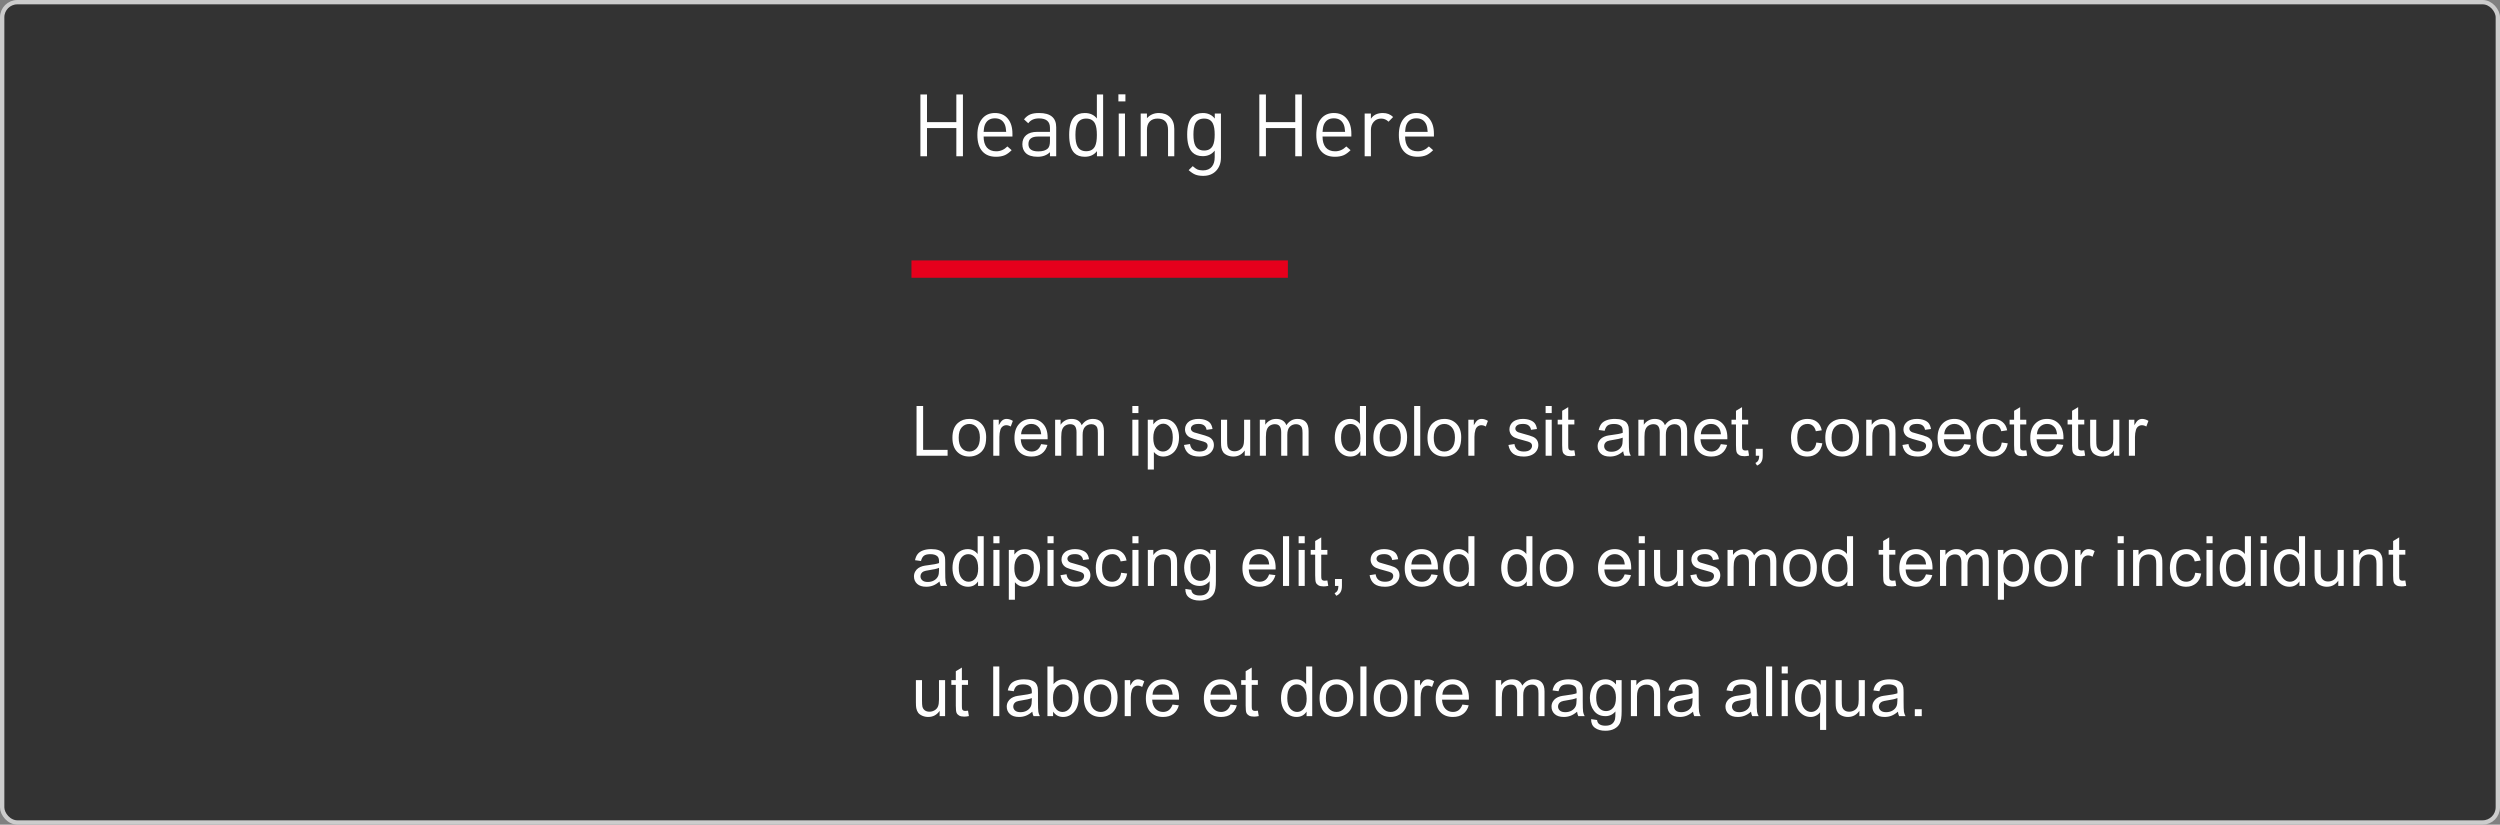 <svg width="576" height="190" viewBox="0 0 576 190" fill="none" xmlns="http://www.w3.org/2000/svg">
<rect x="0" y="0" width="576" height="190" fill="#808080" stroke="none"/>
<rect x="0.5" y="0.5" width="575" height="189" rx="3.5" fill="#333333" stroke="#CCCCCC"/>
<path d="M221.86 36H220.34V29.5H213.58V36H212.06V21.76H213.58V28.14H220.34V21.76H221.86V36ZM233.266 31.46H226.626C226.626 32.54 226.872 33.38 227.366 33.98C227.872 34.567 228.592 34.86 229.526 34.86C230.499 34.86 231.359 34.487 232.106 33.74L233.086 34.6C232.552 35.133 232.039 35.513 231.546 35.74C230.972 35.993 230.286 36.12 229.486 36.12C228.139 36.12 227.099 35.713 226.366 34.9C225.579 34.047 225.186 32.773 225.186 31.08C225.186 29.493 225.546 28.26 226.266 27.38C226.986 26.487 227.972 26.04 229.226 26.04C230.492 26.04 231.479 26.467 232.186 27.32C232.906 28.173 233.266 29.333 233.266 30.8V31.46ZM231.826 30.38C231.786 29.687 231.686 29.14 231.526 28.74C231.112 27.753 230.346 27.26 229.226 27.26C228.106 27.26 227.339 27.753 226.926 28.74C226.766 29.14 226.666 29.687 226.626 30.38H231.826ZM243.351 36H241.911V35.06C241.205 35.767 240.258 36.12 239.071 36.12C237.805 36.12 236.878 35.82 236.291 35.22C235.798 34.713 235.551 34.047 235.551 33.22C235.551 32.34 235.845 31.647 236.431 31.14C237.031 30.633 237.871 30.38 238.951 30.38H241.911V29.44C241.911 28 241.071 27.28 239.391 27.28C238.271 27.28 237.445 27.653 236.911 28.4L235.931 27.5C236.358 26.953 236.851 26.567 237.411 26.34C237.918 26.14 238.585 26.04 239.411 26.04C242.038 26.04 243.351 27.133 243.351 29.32V36ZM241.911 32.52V31.46H239.151C237.685 31.46 236.951 32.04 236.951 33.2C236.951 34.32 237.705 34.88 239.211 34.88C240.225 34.88 240.958 34.66 241.411 34.22C241.745 33.9 241.911 33.333 241.911 32.52ZM254.159 36H252.739V34.82C252.072 35.687 251.139 36.12 249.939 36.12C248.912 36.12 248.112 35.833 247.539 35.26C246.739 34.46 246.339 33.067 246.339 31.08C246.339 29.093 246.739 27.7 247.539 26.9C248.112 26.327 248.912 26.04 249.939 26.04C251.139 26.04 252.065 26.46 252.719 27.3V21.76H254.159V36ZM252.719 31.08C252.719 29.92 252.579 29.053 252.299 28.48C251.912 27.707 251.232 27.32 250.259 27.32C249.285 27.32 248.605 27.707 248.219 28.48C247.925 29.053 247.779 29.92 247.779 31.08C247.779 32.24 247.925 33.107 248.219 33.68C248.605 34.453 249.285 34.84 250.259 34.84C251.232 34.84 251.912 34.453 252.299 33.68C252.579 33.107 252.719 32.24 252.719 31.08ZM259.297 23.36H257.677V21.74H259.297V23.36ZM259.197 36H257.757V26.16H259.197V36ZM270.556 36H269.116V29.94C269.116 28.193 268.309 27.32 266.696 27.32C265.936 27.32 265.336 27.547 264.896 28C264.469 28.453 264.256 29.1 264.256 29.94V36H262.816V26.16H264.256V27.24C264.962 26.44 265.882 26.04 267.016 26.04C268.069 26.04 268.909 26.347 269.536 26.96C270.216 27.627 270.556 28.54 270.556 29.7V36ZM281.306 36.3C281.306 37.54 280.939 38.553 280.206 39.34C279.473 40.127 278.473 40.52 277.206 40.52C276.486 40.52 275.879 40.42 275.386 40.22C274.906 40.02 274.399 39.68 273.866 39.2L274.806 38.28C275.206 38.64 275.546 38.887 275.826 39.02C276.186 39.18 276.633 39.26 277.166 39.26C278.073 39.26 278.759 38.967 279.226 38.38C279.653 37.847 279.866 37.133 279.866 36.24V34.7C279.199 35.553 278.279 35.98 277.106 35.98C276.106 35.98 275.313 35.687 274.726 35.1C273.926 34.3 273.526 32.933 273.526 31C273.526 29.067 273.926 27.7 274.726 26.9C275.299 26.327 276.099 26.04 277.126 26.04C278.313 26.04 279.233 26.467 279.886 27.32V26.16H281.306V36.3ZM279.866 31C279.866 29.88 279.726 29.033 279.446 28.46C279.073 27.7 278.399 27.32 277.426 27.32C276.453 27.32 275.773 27.7 275.386 28.46C275.106 29.033 274.966 29.88 274.966 31C274.966 32.12 275.106 32.96 275.386 33.52C275.773 34.293 276.453 34.68 277.426 34.68C278.399 34.68 279.073 34.293 279.446 33.52C279.726 32.96 279.866 32.12 279.866 31ZM299.946 36H298.426V29.5H291.666V36H290.146V21.76H291.666V28.14H298.426V21.76H299.946V36ZM311.352 31.46H304.712C304.712 32.54 304.958 33.38 305.452 33.98C305.958 34.567 306.678 34.86 307.612 34.86C308.585 34.86 309.445 34.487 310.192 33.74L311.172 34.6C310.638 35.133 310.125 35.513 309.632 35.74C309.058 35.993 308.372 36.12 307.572 36.12C306.225 36.12 305.185 35.713 304.452 34.9C303.665 34.047 303.272 32.773 303.272 31.08C303.272 29.493 303.632 28.26 304.352 27.38C305.072 26.487 306.058 26.04 307.312 26.04C308.578 26.04 309.565 26.467 310.272 27.32C310.992 28.173 311.352 29.333 311.352 30.8V31.46ZM309.912 30.38C309.872 29.687 309.772 29.14 309.612 28.74C309.198 27.753 308.432 27.26 307.312 27.26C306.192 27.26 305.425 27.753 305.012 28.74C304.852 29.14 304.752 29.687 304.712 30.38H309.912ZM320.977 26.96L319.917 28.04C319.437 27.56 318.871 27.32 318.217 27.32C317.511 27.32 316.937 27.573 316.497 28.08C316.071 28.573 315.857 29.2 315.857 29.96V36H314.417V26.16H315.857V27.36C316.431 26.48 317.351 26.04 318.617 26.04C319.577 26.04 320.364 26.347 320.977 26.96ZM330.375 31.46H323.735C323.735 32.54 323.982 33.38 324.475 33.98C324.982 34.567 325.702 34.86 326.635 34.86C327.608 34.86 328.468 34.487 329.215 33.74L330.195 34.6C329.662 35.133 329.148 35.513 328.655 35.74C328.082 35.993 327.395 36.12 326.595 36.12C325.248 36.12 324.208 35.713 323.475 34.9C322.688 34.047 322.295 32.773 322.295 31.08C322.295 29.493 322.655 28.26 323.375 27.38C324.095 26.487 325.082 26.04 326.335 26.04C327.602 26.04 328.588 26.467 329.295 27.32C330.015 28.173 330.375 29.333 330.375 30.8V31.46ZM328.935 30.38C328.895 29.687 328.795 29.14 328.635 28.74C328.222 27.753 327.455 27.26 326.335 27.26C325.215 27.26 324.448 27.753 324.035 28.74C323.875 29.14 323.775 29.687 323.735 30.38H328.935Z" fill="white"/>
<rect width="86.727" height="4" transform="matrix(1 0 0 -1 210 64)" fill="#E6001C"/>
<path d="M211.172 105V93.547H212.688V103.648H218.328V105H211.172ZM219.438 100.852C219.438 99.315 219.865 98.177 220.719 97.438C221.432 96.823 222.302 96.516 223.328 96.516C224.469 96.516 225.401 96.891 226.125 97.641C226.849 98.385 227.211 99.417 227.211 100.734C227.211 101.802 227.049 102.643 226.727 103.258C226.409 103.867 225.943 104.341 225.328 104.68C224.719 105.018 224.052 105.188 223.328 105.188C222.167 105.188 221.227 104.815 220.508 104.07C219.794 103.326 219.438 102.253 219.438 100.852ZM220.883 100.852C220.883 101.914 221.115 102.711 221.578 103.242C222.042 103.768 222.625 104.031 223.328 104.031C224.026 104.031 224.607 103.766 225.07 103.234C225.534 102.703 225.766 101.893 225.766 100.805C225.766 99.779 225.531 99.003 225.062 98.477C224.599 97.945 224.021 97.68 223.328 97.68C222.625 97.68 222.042 97.943 221.578 98.469C221.115 98.995 220.883 99.789 220.883 100.852ZM228.852 105V96.703H230.117V97.961C230.44 97.372 230.737 96.984 231.008 96.797C231.284 96.609 231.586 96.516 231.914 96.516C232.388 96.516 232.87 96.667 233.359 96.969L232.875 98.273C232.531 98.07 232.188 97.969 231.844 97.969C231.536 97.969 231.26 98.062 231.016 98.25C230.771 98.432 230.596 98.688 230.492 99.016C230.336 99.516 230.258 100.062 230.258 100.656V105H228.852ZM239.875 102.328L241.328 102.508C241.099 103.357 240.674 104.016 240.055 104.484C239.435 104.953 238.643 105.188 237.68 105.188C236.466 105.188 235.503 104.815 234.789 104.07C234.081 103.32 233.727 102.271 233.727 100.922C233.727 99.526 234.086 98.443 234.805 97.672C235.523 96.901 236.456 96.516 237.602 96.516C238.711 96.516 239.617 96.893 240.32 97.648C241.023 98.404 241.375 99.466 241.375 100.836C241.375 100.919 241.372 101.044 241.367 101.211H235.18C235.232 102.122 235.49 102.82 235.953 103.305C236.417 103.789 236.995 104.031 237.688 104.031C238.203 104.031 238.643 103.896 239.008 103.625C239.372 103.354 239.661 102.922 239.875 102.328ZM235.258 100.055H239.891C239.828 99.357 239.651 98.833 239.359 98.484C238.911 97.943 238.331 97.672 237.617 97.672C236.971 97.672 236.427 97.888 235.984 98.32C235.547 98.753 235.305 99.331 235.258 100.055ZM243.102 105V96.703H244.359V97.867C244.62 97.461 244.966 97.135 245.398 96.891C245.831 96.641 246.323 96.516 246.875 96.516C247.49 96.516 247.992 96.643 248.383 96.898C248.779 97.154 249.057 97.51 249.219 97.969C249.875 97 250.729 96.516 251.781 96.516C252.604 96.516 253.237 96.745 253.68 97.203C254.122 97.656 254.344 98.357 254.344 99.305V105H252.945V99.773C252.945 99.211 252.898 98.807 252.805 98.562C252.716 98.312 252.552 98.112 252.312 97.961C252.073 97.81 251.792 97.734 251.469 97.734C250.885 97.734 250.401 97.93 250.016 98.32C249.63 98.706 249.438 99.326 249.438 100.18V105H248.031V99.609C248.031 98.984 247.917 98.516 247.688 98.203C247.458 97.891 247.083 97.734 246.562 97.734C246.167 97.734 245.799 97.838 245.461 98.047C245.128 98.255 244.885 98.56 244.734 98.961C244.583 99.362 244.508 99.94 244.508 100.695V105H243.102ZM260.891 95.164V93.547H262.297V95.164H260.891ZM260.891 105V96.703H262.297V105H260.891ZM264.445 108.18V96.703H265.727V97.781C266.029 97.359 266.37 97.044 266.75 96.836C267.13 96.622 267.591 96.516 268.133 96.516C268.841 96.516 269.466 96.698 270.008 97.062C270.549 97.427 270.958 97.943 271.234 98.609C271.51 99.271 271.648 99.997 271.648 100.789C271.648 101.638 271.495 102.404 271.188 103.086C270.885 103.763 270.443 104.284 269.859 104.648C269.281 105.008 268.672 105.188 268.031 105.188C267.562 105.188 267.141 105.089 266.766 104.891C266.396 104.693 266.091 104.443 265.852 104.141V108.18H264.445ZM265.719 100.898C265.719 101.966 265.935 102.755 266.367 103.266C266.799 103.776 267.323 104.031 267.938 104.031C268.562 104.031 269.096 103.768 269.539 103.242C269.987 102.711 270.211 101.891 270.211 100.781C270.211 99.724 269.992 98.932 269.555 98.406C269.122 97.88 268.604 97.617 268 97.617C267.401 97.617 266.87 97.898 266.406 98.461C265.948 99.018 265.719 99.831 265.719 100.898ZM272.789 102.523L274.18 102.305C274.258 102.862 274.474 103.289 274.828 103.586C275.188 103.883 275.688 104.031 276.328 104.031C276.974 104.031 277.453 103.901 277.766 103.641C278.078 103.375 278.234 103.065 278.234 102.711C278.234 102.393 278.096 102.143 277.82 101.961C277.628 101.836 277.148 101.677 276.383 101.484C275.352 101.224 274.635 101 274.234 100.812C273.839 100.62 273.536 100.357 273.328 100.023C273.125 99.685 273.023 99.312 273.023 98.906C273.023 98.537 273.107 98.195 273.273 97.883C273.445 97.565 273.677 97.302 273.969 97.094C274.188 96.932 274.484 96.797 274.859 96.688C275.24 96.573 275.646 96.516 276.078 96.516C276.729 96.516 277.299 96.609 277.789 96.797C278.284 96.984 278.648 97.24 278.883 97.562C279.117 97.88 279.279 98.307 279.367 98.844L277.992 99.031C277.93 98.604 277.747 98.271 277.445 98.031C277.148 97.792 276.727 97.672 276.18 97.672C275.534 97.672 275.073 97.779 274.797 97.992C274.521 98.206 274.383 98.456 274.383 98.742C274.383 98.924 274.44 99.088 274.555 99.234C274.669 99.385 274.849 99.51 275.094 99.609C275.234 99.662 275.648 99.781 276.336 99.969C277.331 100.234 278.023 100.453 278.414 100.625C278.81 100.792 279.12 101.036 279.344 101.359C279.568 101.682 279.68 102.083 279.68 102.562C279.68 103.031 279.542 103.474 279.266 103.891C278.995 104.302 278.602 104.622 278.086 104.852C277.57 105.076 276.987 105.188 276.336 105.188C275.258 105.188 274.435 104.964 273.867 104.516C273.305 104.068 272.945 103.404 272.789 102.523ZM286.789 105V103.781C286.143 104.719 285.266 105.188 284.156 105.188C283.667 105.188 283.208 105.094 282.781 104.906C282.359 104.719 282.044 104.484 281.836 104.203C281.633 103.917 281.49 103.568 281.406 103.156C281.349 102.88 281.32 102.443 281.32 101.844V96.703H282.727V101.305C282.727 102.039 282.755 102.534 282.812 102.789C282.901 103.159 283.089 103.451 283.375 103.664C283.661 103.872 284.016 103.977 284.438 103.977C284.859 103.977 285.255 103.87 285.625 103.656C285.995 103.438 286.255 103.143 286.406 102.773C286.562 102.398 286.641 101.857 286.641 101.148V96.703H288.047V105H286.789ZM290.258 105V96.703H291.516V97.867C291.776 97.461 292.122 97.135 292.555 96.891C292.987 96.641 293.479 96.516 294.031 96.516C294.646 96.516 295.148 96.643 295.539 96.898C295.935 97.154 296.214 97.51 296.375 97.969C297.031 97 297.885 96.516 298.938 96.516C299.76 96.516 300.393 96.745 300.836 97.203C301.279 97.656 301.5 98.357 301.5 99.305V105H300.102V99.773C300.102 99.211 300.055 98.807 299.961 98.562C299.872 98.312 299.708 98.112 299.469 97.961C299.229 97.81 298.948 97.734 298.625 97.734C298.042 97.734 297.557 97.93 297.172 98.32C296.786 98.706 296.594 99.326 296.594 100.18V105H295.188V99.609C295.188 98.984 295.073 98.516 294.844 98.203C294.615 97.891 294.24 97.734 293.719 97.734C293.323 97.734 292.956 97.838 292.617 98.047C292.284 98.255 292.042 98.56 291.891 98.961C291.74 99.362 291.664 99.94 291.664 100.695V105H290.258ZM313.422 105V103.953C312.896 104.776 312.122 105.188 311.102 105.188C310.44 105.188 309.831 105.005 309.273 104.641C308.721 104.276 308.292 103.768 307.984 103.117C307.682 102.461 307.531 101.708 307.531 100.859C307.531 100.031 307.669 99.281 307.945 98.609C308.221 97.932 308.635 97.414 309.188 97.055C309.74 96.695 310.357 96.516 311.039 96.516C311.539 96.516 311.984 96.622 312.375 96.836C312.766 97.044 313.083 97.318 313.328 97.656V93.547H314.727V105H313.422ZM308.977 100.859C308.977 101.922 309.201 102.716 309.648 103.242C310.096 103.768 310.625 104.031 311.234 104.031C311.849 104.031 312.37 103.781 312.797 103.281C313.229 102.776 313.445 102.008 313.445 100.977C313.445 99.841 313.227 99.008 312.789 98.477C312.352 97.945 311.812 97.68 311.172 97.68C310.547 97.68 310.023 97.935 309.602 98.445C309.185 98.956 308.977 99.76 308.977 100.859ZM316.422 100.852C316.422 99.315 316.849 98.177 317.703 97.438C318.417 96.823 319.286 96.516 320.312 96.516C321.453 96.516 322.385 96.891 323.109 97.641C323.833 98.385 324.195 99.417 324.195 100.734C324.195 101.802 324.034 102.643 323.711 103.258C323.393 103.867 322.927 104.341 322.312 104.68C321.703 105.018 321.036 105.188 320.312 105.188C319.151 105.188 318.211 104.815 317.492 104.07C316.779 103.326 316.422 102.253 316.422 100.852ZM317.867 100.852C317.867 101.914 318.099 102.711 318.562 103.242C319.026 103.768 319.609 104.031 320.312 104.031C321.01 104.031 321.591 103.766 322.055 103.234C322.518 102.703 322.75 101.893 322.75 100.805C322.75 99.779 322.516 99.003 322.047 98.477C321.583 97.945 321.005 97.68 320.312 97.68C319.609 97.68 319.026 97.943 318.562 98.469C318.099 98.995 317.867 99.789 317.867 100.852ZM325.82 105V93.547H327.227V105H325.82ZM328.891 100.852C328.891 99.315 329.318 98.177 330.172 97.438C330.885 96.823 331.755 96.516 332.781 96.516C333.922 96.516 334.854 96.891 335.578 97.641C336.302 98.385 336.664 99.417 336.664 100.734C336.664 101.802 336.503 102.643 336.18 103.258C335.862 103.867 335.396 104.341 334.781 104.68C334.172 105.018 333.505 105.188 332.781 105.188C331.62 105.188 330.68 104.815 329.961 104.07C329.247 103.326 328.891 102.253 328.891 100.852ZM330.336 100.852C330.336 101.914 330.568 102.711 331.031 103.242C331.495 103.768 332.078 104.031 332.781 104.031C333.479 104.031 334.06 103.766 334.523 103.234C334.987 102.703 335.219 101.893 335.219 100.805C335.219 99.779 334.984 99.003 334.516 98.477C334.052 97.945 333.474 97.68 332.781 97.68C332.078 97.68 331.495 97.943 331.031 98.469C330.568 98.995 330.336 99.789 330.336 100.852ZM338.305 105V96.703H339.57V97.961C339.893 97.372 340.19 96.984 340.461 96.797C340.737 96.609 341.039 96.516 341.367 96.516C341.841 96.516 342.323 96.667 342.812 96.969L342.328 98.273C341.984 98.07 341.641 97.969 341.297 97.969C340.99 97.969 340.714 98.062 340.469 98.25C340.224 98.432 340.049 98.688 339.945 99.016C339.789 99.516 339.711 100.062 339.711 100.656V105H338.305ZM347.539 102.523L348.93 102.305C349.008 102.862 349.224 103.289 349.578 103.586C349.938 103.883 350.438 104.031 351.078 104.031C351.724 104.031 352.203 103.901 352.516 103.641C352.828 103.375 352.984 103.065 352.984 102.711C352.984 102.393 352.846 102.143 352.57 101.961C352.378 101.836 351.898 101.677 351.133 101.484C350.102 101.224 349.385 101 348.984 100.812C348.589 100.62 348.286 100.357 348.078 100.023C347.875 99.685 347.773 99.312 347.773 98.906C347.773 98.537 347.857 98.195 348.023 97.883C348.195 97.565 348.427 97.302 348.719 97.094C348.938 96.932 349.234 96.797 349.609 96.688C349.99 96.573 350.396 96.516 350.828 96.516C351.479 96.516 352.049 96.609 352.539 96.797C353.034 96.984 353.398 97.24 353.633 97.562C353.867 97.88 354.029 98.307 354.117 98.844L352.742 99.031C352.68 98.604 352.497 98.271 352.195 98.031C351.898 97.792 351.477 97.672 350.93 97.672C350.284 97.672 349.823 97.779 349.547 97.992C349.271 98.206 349.133 98.456 349.133 98.742C349.133 98.924 349.19 99.088 349.305 99.234C349.419 99.385 349.599 99.51 349.844 99.609C349.984 99.662 350.398 99.781 351.086 99.969C352.081 100.234 352.773 100.453 353.164 100.625C353.56 100.792 353.87 101.036 354.094 101.359C354.318 101.682 354.43 102.083 354.43 102.562C354.43 103.031 354.292 103.474 354.016 103.891C353.745 104.302 353.352 104.622 352.836 104.852C352.32 105.076 351.737 105.188 351.086 105.188C350.008 105.188 349.185 104.964 348.617 104.516C348.055 104.068 347.695 103.404 347.539 102.523ZM356.109 95.164V93.547H357.516V95.164H356.109ZM356.109 105V96.703H357.516V105H356.109ZM362.734 103.742L362.938 104.984C362.542 105.068 362.188 105.109 361.875 105.109C361.365 105.109 360.969 105.029 360.688 104.867C360.406 104.706 360.208 104.495 360.094 104.234C359.979 103.969 359.922 103.414 359.922 102.57V97.797H358.891V96.703H359.922V94.648L361.32 93.805V96.703H362.734V97.797H361.32V102.648C361.32 103.049 361.344 103.307 361.391 103.422C361.443 103.536 361.523 103.628 361.633 103.695C361.747 103.763 361.909 103.797 362.117 103.797C362.273 103.797 362.479 103.779 362.734 103.742ZM373.984 103.977C373.464 104.419 372.961 104.732 372.477 104.914C371.997 105.096 371.482 105.188 370.93 105.188C370.018 105.188 369.318 104.966 368.828 104.523C368.339 104.076 368.094 103.505 368.094 102.812C368.094 102.406 368.185 102.036 368.367 101.703C368.555 101.365 368.797 101.094 369.094 100.891C369.396 100.688 369.734 100.534 370.109 100.43C370.385 100.357 370.802 100.286 371.359 100.219C372.495 100.083 373.331 99.922 373.867 99.734C373.872 99.542 373.875 99.419 373.875 99.367C373.875 98.794 373.742 98.391 373.477 98.156C373.117 97.838 372.583 97.68 371.875 97.68C371.214 97.68 370.724 97.797 370.406 98.031C370.094 98.26 369.862 98.669 369.711 99.258L368.336 99.07C368.461 98.482 368.667 98.008 368.953 97.648C369.24 97.284 369.654 97.005 370.195 96.812C370.737 96.615 371.365 96.516 372.078 96.516C372.786 96.516 373.362 96.599 373.805 96.766C374.247 96.932 374.573 97.143 374.781 97.398C374.99 97.648 375.135 97.966 375.219 98.352C375.266 98.591 375.289 99.023 375.289 99.648V101.523C375.289 102.831 375.318 103.659 375.375 104.008C375.438 104.352 375.557 104.682 375.734 105H374.266C374.12 104.708 374.026 104.367 373.984 103.977ZM373.867 100.836C373.357 101.044 372.591 101.221 371.57 101.367C370.992 101.451 370.583 101.544 370.344 101.648C370.104 101.753 369.919 101.906 369.789 102.109C369.659 102.307 369.594 102.529 369.594 102.773C369.594 103.148 369.734 103.461 370.016 103.711C370.302 103.961 370.719 104.086 371.266 104.086C371.807 104.086 372.289 103.969 372.711 103.734C373.133 103.495 373.443 103.169 373.641 102.758C373.792 102.44 373.867 101.971 373.867 101.352V100.836ZM377.477 105V96.703H378.734V97.867C378.995 97.461 379.341 97.135 379.773 96.891C380.206 96.641 380.698 96.516 381.25 96.516C381.865 96.516 382.367 96.643 382.758 96.898C383.154 97.154 383.432 97.51 383.594 97.969C384.25 97 385.104 96.516 386.156 96.516C386.979 96.516 387.612 96.745 388.055 97.203C388.497 97.656 388.719 98.357 388.719 99.305V105H387.32V99.773C387.32 99.211 387.273 98.807 387.18 98.562C387.091 98.312 386.927 98.112 386.688 97.961C386.448 97.81 386.167 97.734 385.844 97.734C385.26 97.734 384.776 97.93 384.391 98.32C384.005 98.706 383.812 99.326 383.812 100.18V105H382.406V99.609C382.406 98.984 382.292 98.516 382.062 98.203C381.833 97.891 381.458 97.734 380.938 97.734C380.542 97.734 380.174 97.838 379.836 98.047C379.503 98.255 379.26 98.56 379.109 98.961C378.958 99.362 378.883 99.94 378.883 100.695V105H377.477ZM396.484 102.328L397.938 102.508C397.708 103.357 397.284 104.016 396.664 104.484C396.044 104.953 395.253 105.188 394.289 105.188C393.076 105.188 392.112 104.815 391.398 104.07C390.69 103.32 390.336 102.271 390.336 100.922C390.336 99.526 390.695 98.443 391.414 97.672C392.133 96.901 393.065 96.516 394.211 96.516C395.32 96.516 396.227 96.893 396.93 97.648C397.633 98.404 397.984 99.466 397.984 100.836C397.984 100.919 397.982 101.044 397.977 101.211H391.789C391.841 102.122 392.099 102.82 392.562 103.305C393.026 103.789 393.604 104.031 394.297 104.031C394.812 104.031 395.253 103.896 395.617 103.625C395.982 103.354 396.271 102.922 396.484 102.328ZM391.867 100.055H396.5C396.438 99.357 396.26 98.833 395.969 98.484C395.521 97.943 394.94 97.672 394.227 97.672C393.581 97.672 393.036 97.888 392.594 98.32C392.156 98.753 391.914 99.331 391.867 100.055ZM402.781 103.742L402.984 104.984C402.589 105.068 402.234 105.109 401.922 105.109C401.411 105.109 401.016 105.029 400.734 104.867C400.453 104.706 400.255 104.495 400.141 104.234C400.026 103.969 399.969 103.414 399.969 102.57V97.797H398.938V96.703H399.969V94.648L401.367 93.805V96.703H402.781V97.797H401.367V102.648C401.367 103.049 401.391 103.307 401.438 103.422C401.49 103.536 401.57 103.628 401.68 103.695C401.794 103.763 401.956 103.797 402.164 103.797C402.32 103.797 402.526 103.779 402.781 103.742ZM404.531 105V103.398H406.133V105C406.133 105.589 406.029 106.062 405.82 106.422C405.612 106.786 405.281 107.068 404.828 107.266L404.438 106.664C404.734 106.534 404.953 106.341 405.094 106.086C405.234 105.836 405.312 105.474 405.328 105H404.531ZM418.484 101.961L419.867 102.141C419.716 103.094 419.328 103.841 418.703 104.383C418.083 104.919 417.32 105.188 416.414 105.188C415.279 105.188 414.365 104.818 413.672 104.078C412.984 103.333 412.641 102.268 412.641 100.883C412.641 99.987 412.789 99.203 413.086 98.531C413.383 97.859 413.833 97.357 414.438 97.023C415.047 96.685 415.708 96.516 416.422 96.516C417.323 96.516 418.06 96.745 418.633 97.203C419.206 97.656 419.573 98.302 419.734 99.141L418.367 99.352C418.237 98.794 418.005 98.375 417.672 98.094C417.344 97.812 416.945 97.672 416.477 97.672C415.768 97.672 415.193 97.927 414.75 98.438C414.307 98.943 414.086 99.745 414.086 100.844C414.086 101.958 414.299 102.768 414.727 103.273C415.154 103.779 415.711 104.031 416.398 104.031C416.951 104.031 417.411 103.862 417.781 103.523C418.151 103.185 418.385 102.664 418.484 101.961ZM420.547 100.852C420.547 99.315 420.974 98.177 421.828 97.438C422.542 96.823 423.411 96.516 424.438 96.516C425.578 96.516 426.51 96.891 427.234 97.641C427.958 98.385 428.32 99.417 428.32 100.734C428.32 101.802 428.159 102.643 427.836 103.258C427.518 103.867 427.052 104.341 426.438 104.68C425.828 105.018 425.161 105.188 424.438 105.188C423.276 105.188 422.336 104.815 421.617 104.07C420.904 103.326 420.547 102.253 420.547 100.852ZM421.992 100.852C421.992 101.914 422.224 102.711 422.688 103.242C423.151 103.768 423.734 104.031 424.438 104.031C425.135 104.031 425.716 103.766 426.18 103.234C426.643 102.703 426.875 101.893 426.875 100.805C426.875 99.779 426.641 99.003 426.172 98.477C425.708 97.945 425.13 97.68 424.438 97.68C423.734 97.68 423.151 97.943 422.688 98.469C422.224 98.995 421.992 99.789 421.992 100.852ZM429.977 105V96.703H431.242V97.883C431.852 96.971 432.732 96.516 433.883 96.516C434.383 96.516 434.841 96.607 435.258 96.789C435.68 96.966 435.995 97.201 436.203 97.492C436.411 97.784 436.557 98.13 436.641 98.531C436.693 98.792 436.719 99.247 436.719 99.898V105H435.312V99.953C435.312 99.38 435.258 98.953 435.148 98.672C435.039 98.385 434.844 98.159 434.562 97.992C434.286 97.82 433.961 97.734 433.586 97.734C432.987 97.734 432.469 97.924 432.031 98.305C431.599 98.685 431.383 99.406 431.383 100.469V105H429.977ZM438.32 102.523L439.711 102.305C439.789 102.862 440.005 103.289 440.359 103.586C440.719 103.883 441.219 104.031 441.859 104.031C442.505 104.031 442.984 103.901 443.297 103.641C443.609 103.375 443.766 103.065 443.766 102.711C443.766 102.393 443.628 102.143 443.352 101.961C443.159 101.836 442.68 101.677 441.914 101.484C440.883 101.224 440.167 101 439.766 100.812C439.37 100.62 439.068 100.357 438.859 100.023C438.656 99.685 438.555 99.312 438.555 98.906C438.555 98.537 438.638 98.195 438.805 97.883C438.977 97.565 439.208 97.302 439.5 97.094C439.719 96.932 440.016 96.797 440.391 96.688C440.771 96.573 441.177 96.516 441.609 96.516C442.26 96.516 442.831 96.609 443.32 96.797C443.815 96.984 444.18 97.24 444.414 97.562C444.648 97.88 444.81 98.307 444.898 98.844L443.523 99.031C443.461 98.604 443.279 98.271 442.977 98.031C442.68 97.792 442.258 97.672 441.711 97.672C441.065 97.672 440.604 97.779 440.328 97.992C440.052 98.206 439.914 98.456 439.914 98.742C439.914 98.924 439.971 99.088 440.086 99.234C440.201 99.385 440.38 99.51 440.625 99.609C440.766 99.662 441.18 99.781 441.867 99.969C442.862 100.234 443.555 100.453 443.945 100.625C444.341 100.792 444.651 101.036 444.875 101.359C445.099 101.682 445.211 102.083 445.211 102.562C445.211 103.031 445.073 103.474 444.797 103.891C444.526 104.302 444.133 104.622 443.617 104.852C443.102 105.076 442.518 105.188 441.867 105.188C440.789 105.188 439.966 104.964 439.398 104.516C438.836 104.068 438.477 103.404 438.32 102.523ZM452.562 102.328L454.016 102.508C453.786 103.357 453.362 104.016 452.742 104.484C452.122 104.953 451.331 105.188 450.367 105.188C449.154 105.188 448.19 104.815 447.477 104.07C446.768 103.32 446.414 102.271 446.414 100.922C446.414 99.526 446.773 98.443 447.492 97.672C448.211 96.901 449.143 96.516 450.289 96.516C451.398 96.516 452.305 96.893 453.008 97.648C453.711 98.404 454.062 99.466 454.062 100.836C454.062 100.919 454.06 101.044 454.055 101.211H447.867C447.919 102.122 448.177 102.82 448.641 103.305C449.104 103.789 449.682 104.031 450.375 104.031C450.891 104.031 451.331 103.896 451.695 103.625C452.06 103.354 452.349 102.922 452.562 102.328ZM447.945 100.055H452.578C452.516 99.357 452.339 98.833 452.047 98.484C451.599 97.943 451.018 97.672 450.305 97.672C449.659 97.672 449.115 97.888 448.672 98.32C448.234 98.753 447.992 99.331 447.945 100.055ZM461.203 101.961L462.586 102.141C462.435 103.094 462.047 103.841 461.422 104.383C460.802 104.919 460.039 105.188 459.133 105.188C457.997 105.188 457.083 104.818 456.391 104.078C455.703 103.333 455.359 102.268 455.359 100.883C455.359 99.987 455.508 99.203 455.805 98.531C456.102 97.859 456.552 97.357 457.156 97.023C457.766 96.685 458.427 96.516 459.141 96.516C460.042 96.516 460.779 96.745 461.352 97.203C461.924 97.656 462.292 98.302 462.453 99.141L461.086 99.352C460.956 98.794 460.724 98.375 460.391 98.094C460.062 97.812 459.664 97.672 459.195 97.672C458.487 97.672 457.911 97.927 457.469 98.438C457.026 98.943 456.805 99.745 456.805 100.844C456.805 101.958 457.018 102.768 457.445 103.273C457.872 103.779 458.43 104.031 459.117 104.031C459.669 104.031 460.13 103.862 460.5 103.523C460.87 103.185 461.104 102.664 461.203 101.961ZM466.859 103.742L467.062 104.984C466.667 105.068 466.312 105.109 466 105.109C465.49 105.109 465.094 105.029 464.812 104.867C464.531 104.706 464.333 104.495 464.219 104.234C464.104 103.969 464.047 103.414 464.047 102.57V97.797H463.016V96.703H464.047V94.648L465.445 93.805V96.703H466.859V97.797H465.445V102.648C465.445 103.049 465.469 103.307 465.516 103.422C465.568 103.536 465.648 103.628 465.758 103.695C465.872 103.763 466.034 103.797 466.242 103.797C466.398 103.797 466.604 103.779 466.859 103.742ZM473.922 102.328L475.375 102.508C475.146 103.357 474.721 104.016 474.102 104.484C473.482 104.953 472.69 105.188 471.727 105.188C470.513 105.188 469.549 104.815 468.836 104.07C468.128 103.32 467.773 102.271 467.773 100.922C467.773 99.526 468.133 98.443 468.852 97.672C469.57 96.901 470.503 96.516 471.648 96.516C472.758 96.516 473.664 96.893 474.367 97.648C475.07 98.404 475.422 99.466 475.422 100.836C475.422 100.919 475.419 101.044 475.414 101.211H469.227C469.279 102.122 469.536 102.82 470 103.305C470.464 103.789 471.042 104.031 471.734 104.031C472.25 104.031 472.69 103.896 473.055 103.625C473.419 103.354 473.708 102.922 473.922 102.328ZM469.305 100.055H473.938C473.875 99.357 473.698 98.833 473.406 98.484C472.958 97.943 472.378 97.672 471.664 97.672C471.018 97.672 470.474 97.888 470.031 98.32C469.594 98.753 469.352 99.331 469.305 100.055ZM480.219 103.742L480.422 104.984C480.026 105.068 479.672 105.109 479.359 105.109C478.849 105.109 478.453 105.029 478.172 104.867C477.891 104.706 477.693 104.495 477.578 104.234C477.464 103.969 477.406 103.414 477.406 102.57V97.797H476.375V96.703H477.406V94.648L478.805 93.805V96.703H480.219V97.797H478.805V102.648C478.805 103.049 478.828 103.307 478.875 103.422C478.927 103.536 479.008 103.628 479.117 103.695C479.232 103.763 479.393 103.797 479.602 103.797C479.758 103.797 479.964 103.779 480.219 103.742ZM487.039 105V103.781C486.393 104.719 485.516 105.188 484.406 105.188C483.917 105.188 483.458 105.094 483.031 104.906C482.609 104.719 482.294 104.484 482.086 104.203C481.883 103.917 481.74 103.568 481.656 103.156C481.599 102.88 481.57 102.443 481.57 101.844V96.703H482.977V101.305C482.977 102.039 483.005 102.534 483.062 102.789C483.151 103.159 483.339 103.451 483.625 103.664C483.911 103.872 484.266 103.977 484.688 103.977C485.109 103.977 485.505 103.87 485.875 103.656C486.245 103.438 486.505 103.143 486.656 102.773C486.812 102.398 486.891 101.857 486.891 101.148V96.703H488.297V105H487.039ZM490.492 105V96.703H491.758V97.961C492.081 97.372 492.378 96.984 492.648 96.797C492.924 96.609 493.227 96.516 493.555 96.516C494.029 96.516 494.51 96.667 495 96.969L494.516 98.273C494.172 98.07 493.828 97.969 493.484 97.969C493.177 97.969 492.901 98.062 492.656 98.25C492.411 98.432 492.237 98.688 492.133 99.016C491.977 99.516 491.898 100.062 491.898 100.656V105H490.492ZM216.469 133.977C215.948 134.419 215.445 134.732 214.961 134.914C214.482 135.096 213.966 135.188 213.414 135.188C212.503 135.188 211.802 134.966 211.312 134.523C210.823 134.076 210.578 133.505 210.578 132.812C210.578 132.406 210.669 132.036 210.852 131.703C211.039 131.365 211.281 131.094 211.578 130.891C211.88 130.688 212.219 130.534 212.594 130.43C212.87 130.357 213.286 130.286 213.844 130.219C214.979 130.083 215.815 129.922 216.352 129.734C216.357 129.542 216.359 129.419 216.359 129.367C216.359 128.794 216.227 128.391 215.961 128.156C215.602 127.839 215.068 127.68 214.359 127.68C213.698 127.68 213.208 127.797 212.891 128.031C212.578 128.26 212.346 128.669 212.195 129.258L210.82 129.07C210.945 128.482 211.151 128.008 211.438 127.648C211.724 127.284 212.138 127.005 212.68 126.812C213.221 126.615 213.849 126.516 214.562 126.516C215.271 126.516 215.846 126.599 216.289 126.766C216.732 126.932 217.057 127.143 217.266 127.398C217.474 127.648 217.62 127.966 217.703 128.352C217.75 128.591 217.773 129.023 217.773 129.648V131.523C217.773 132.831 217.802 133.659 217.859 134.008C217.922 134.352 218.042 134.682 218.219 135H216.75C216.604 134.708 216.51 134.367 216.469 133.977ZM216.352 130.836C215.841 131.044 215.076 131.221 214.055 131.367C213.477 131.451 213.068 131.544 212.828 131.648C212.589 131.753 212.404 131.906 212.273 132.109C212.143 132.307 212.078 132.529 212.078 132.773C212.078 133.148 212.219 133.461 212.5 133.711C212.786 133.961 213.203 134.086 213.75 134.086C214.292 134.086 214.773 133.969 215.195 133.734C215.617 133.495 215.927 133.169 216.125 132.758C216.276 132.44 216.352 131.971 216.352 131.352V130.836ZM225.344 135V133.953C224.818 134.776 224.044 135.188 223.023 135.188C222.362 135.188 221.753 135.005 221.195 134.641C220.643 134.276 220.214 133.768 219.906 133.117C219.604 132.461 219.453 131.708 219.453 130.859C219.453 130.031 219.591 129.281 219.867 128.609C220.143 127.932 220.557 127.414 221.109 127.055C221.661 126.695 222.279 126.516 222.961 126.516C223.461 126.516 223.906 126.622 224.297 126.836C224.688 127.044 225.005 127.318 225.25 127.656V123.547H226.648V135H225.344ZM220.898 130.859C220.898 131.922 221.122 132.716 221.57 133.242C222.018 133.768 222.547 134.031 223.156 134.031C223.771 134.031 224.292 133.781 224.719 133.281C225.151 132.776 225.367 132.008 225.367 130.977C225.367 129.841 225.148 129.008 224.711 128.477C224.273 127.945 223.734 127.68 223.094 127.68C222.469 127.68 221.945 127.935 221.523 128.445C221.107 128.956 220.898 129.76 220.898 130.859ZM228.875 125.164V123.547H230.281V125.164H228.875ZM228.875 135V126.703H230.281V135H228.875ZM232.43 138.18V126.703H233.711V127.781C234.013 127.359 234.354 127.044 234.734 126.836C235.115 126.622 235.576 126.516 236.117 126.516C236.826 126.516 237.451 126.698 237.992 127.062C238.534 127.427 238.943 127.943 239.219 128.609C239.495 129.271 239.633 129.997 239.633 130.789C239.633 131.638 239.479 132.404 239.172 133.086C238.87 133.763 238.427 134.284 237.844 134.648C237.266 135.008 236.656 135.188 236.016 135.188C235.547 135.188 235.125 135.089 234.75 134.891C234.38 134.693 234.076 134.443 233.836 134.141V138.18H232.43ZM233.703 130.898C233.703 131.966 233.919 132.755 234.352 133.266C234.784 133.776 235.307 134.031 235.922 134.031C236.547 134.031 237.081 133.768 237.523 133.242C237.971 132.711 238.195 131.891 238.195 130.781C238.195 129.724 237.977 128.932 237.539 128.406C237.107 127.88 236.589 127.617 235.984 127.617C235.385 127.617 234.854 127.898 234.391 128.461C233.932 129.018 233.703 129.831 233.703 130.898ZM241.344 125.164V123.547H242.75V125.164H241.344ZM241.344 135V126.703H242.75V135H241.344ZM244.336 132.523L245.727 132.305C245.805 132.862 246.021 133.289 246.375 133.586C246.734 133.883 247.234 134.031 247.875 134.031C248.521 134.031 249 133.901 249.312 133.641C249.625 133.375 249.781 133.065 249.781 132.711C249.781 132.393 249.643 132.143 249.367 131.961C249.174 131.836 248.695 131.677 247.93 131.484C246.898 131.224 246.182 131 245.781 130.812C245.385 130.62 245.083 130.357 244.875 130.023C244.672 129.685 244.57 129.312 244.57 128.906C244.57 128.536 244.654 128.195 244.82 127.883C244.992 127.565 245.224 127.302 245.516 127.094C245.734 126.932 246.031 126.797 246.406 126.688C246.786 126.573 247.193 126.516 247.625 126.516C248.276 126.516 248.846 126.609 249.336 126.797C249.831 126.984 250.195 127.24 250.43 127.562C250.664 127.88 250.826 128.307 250.914 128.844L249.539 129.031C249.477 128.604 249.294 128.271 248.992 128.031C248.695 127.792 248.273 127.672 247.727 127.672C247.081 127.672 246.62 127.779 246.344 127.992C246.068 128.206 245.93 128.456 245.93 128.742C245.93 128.924 245.987 129.089 246.102 129.234C246.216 129.385 246.396 129.51 246.641 129.609C246.781 129.661 247.195 129.781 247.883 129.969C248.878 130.234 249.57 130.453 249.961 130.625C250.357 130.792 250.667 131.036 250.891 131.359C251.115 131.682 251.227 132.083 251.227 132.562C251.227 133.031 251.089 133.474 250.812 133.891C250.542 134.302 250.148 134.622 249.633 134.852C249.117 135.076 248.534 135.188 247.883 135.188C246.805 135.188 245.982 134.964 245.414 134.516C244.852 134.068 244.492 133.404 244.336 132.523ZM258.312 131.961L259.695 132.141C259.544 133.094 259.156 133.841 258.531 134.383C257.911 134.919 257.148 135.188 256.242 135.188C255.107 135.188 254.193 134.818 253.5 134.078C252.812 133.333 252.469 132.268 252.469 130.883C252.469 129.987 252.617 129.203 252.914 128.531C253.211 127.859 253.661 127.357 254.266 127.023C254.875 126.685 255.536 126.516 256.25 126.516C257.151 126.516 257.888 126.745 258.461 127.203C259.034 127.656 259.401 128.302 259.562 129.141L258.195 129.352C258.065 128.794 257.833 128.375 257.5 128.094C257.172 127.812 256.773 127.672 256.305 127.672C255.596 127.672 255.021 127.927 254.578 128.438C254.135 128.943 253.914 129.745 253.914 130.844C253.914 131.958 254.128 132.768 254.555 133.273C254.982 133.779 255.539 134.031 256.227 134.031C256.779 134.031 257.24 133.862 257.609 133.523C257.979 133.185 258.214 132.664 258.312 131.961ZM260.906 125.164V123.547H262.312V125.164H260.906ZM260.906 135V126.703H262.312V135H260.906ZM264.461 135V126.703H265.727V127.883C266.336 126.971 267.216 126.516 268.367 126.516C268.867 126.516 269.326 126.607 269.742 126.789C270.164 126.966 270.479 127.201 270.688 127.492C270.896 127.784 271.042 128.13 271.125 128.531C271.177 128.792 271.203 129.247 271.203 129.898V135H269.797V129.953C269.797 129.38 269.742 128.953 269.633 128.672C269.523 128.385 269.328 128.159 269.047 127.992C268.771 127.82 268.445 127.734 268.07 127.734C267.471 127.734 266.953 127.924 266.516 128.305C266.083 128.685 265.867 129.406 265.867 130.469V135H264.461ZM273.109 135.688L274.477 135.891C274.534 136.312 274.693 136.62 274.953 136.812C275.302 137.073 275.779 137.203 276.383 137.203C277.034 137.203 277.536 137.073 277.891 136.812C278.245 136.552 278.484 136.188 278.609 135.719C278.682 135.432 278.716 134.831 278.711 133.914C278.096 134.638 277.331 135 276.414 135C275.273 135 274.391 134.589 273.766 133.766C273.141 132.943 272.828 131.956 272.828 130.805C272.828 130.013 272.971 129.284 273.258 128.617C273.544 127.945 273.958 127.427 274.5 127.062C275.047 126.698 275.688 126.516 276.422 126.516C277.401 126.516 278.208 126.911 278.844 127.703V126.703H280.141V133.875C280.141 135.167 280.008 136.081 279.742 136.617C279.482 137.159 279.065 137.586 278.492 137.898C277.924 138.211 277.224 138.367 276.391 138.367C275.401 138.367 274.602 138.143 273.992 137.695C273.383 137.253 273.089 136.583 273.109 135.688ZM274.273 130.703C274.273 131.792 274.49 132.586 274.922 133.086C275.354 133.586 275.896 133.836 276.547 133.836C277.193 133.836 277.734 133.589 278.172 133.094C278.609 132.594 278.828 131.812 278.828 130.75C278.828 129.734 278.602 128.969 278.148 128.453C277.701 127.938 277.159 127.68 276.523 127.68C275.898 127.68 275.367 127.935 274.93 128.445C274.492 128.951 274.273 129.703 274.273 130.703ZM292.406 132.328L293.859 132.508C293.63 133.357 293.206 134.016 292.586 134.484C291.966 134.953 291.174 135.188 290.211 135.188C288.997 135.188 288.034 134.815 287.32 134.07C286.612 133.32 286.258 132.271 286.258 130.922C286.258 129.526 286.617 128.443 287.336 127.672C288.055 126.901 288.987 126.516 290.133 126.516C291.242 126.516 292.148 126.893 292.852 127.648C293.555 128.404 293.906 129.466 293.906 130.836C293.906 130.919 293.904 131.044 293.898 131.211H287.711C287.763 132.122 288.021 132.82 288.484 133.305C288.948 133.789 289.526 134.031 290.219 134.031C290.734 134.031 291.174 133.896 291.539 133.625C291.904 133.354 292.193 132.922 292.406 132.328ZM287.789 130.055H292.422C292.359 129.357 292.182 128.833 291.891 128.484C291.443 127.943 290.862 127.672 290.148 127.672C289.503 127.672 288.958 127.888 288.516 128.32C288.078 128.753 287.836 129.331 287.789 130.055ZM295.602 135V123.547H297.008V135H295.602ZM299.203 125.164V123.547H300.609V125.164H299.203ZM299.203 135V126.703H300.609V135H299.203ZM305.828 133.742L306.031 134.984C305.635 135.068 305.281 135.109 304.969 135.109C304.458 135.109 304.062 135.029 303.781 134.867C303.5 134.706 303.302 134.495 303.188 134.234C303.073 133.969 303.016 133.414 303.016 132.57V127.797H301.984V126.703H303.016V124.648L304.414 123.805V126.703H305.828V127.797H304.414V132.648C304.414 133.049 304.438 133.307 304.484 133.422C304.536 133.536 304.617 133.628 304.727 133.695C304.841 133.763 305.003 133.797 305.211 133.797C305.367 133.797 305.573 133.779 305.828 133.742ZM307.578 135V133.398H309.18V135C309.18 135.589 309.076 136.062 308.867 136.422C308.659 136.786 308.328 137.068 307.875 137.266L307.484 136.664C307.781 136.534 308 136.341 308.141 136.086C308.281 135.836 308.359 135.474 308.375 135H307.578ZM315.555 132.523L316.945 132.305C317.023 132.862 317.24 133.289 317.594 133.586C317.953 133.883 318.453 134.031 319.094 134.031C319.74 134.031 320.219 133.901 320.531 133.641C320.844 133.375 321 133.065 321 132.711C321 132.393 320.862 132.143 320.586 131.961C320.393 131.836 319.914 131.677 319.148 131.484C318.117 131.224 317.401 131 317 130.812C316.604 130.62 316.302 130.357 316.094 130.023C315.891 129.685 315.789 129.312 315.789 128.906C315.789 128.536 315.872 128.195 316.039 127.883C316.211 127.565 316.443 127.302 316.734 127.094C316.953 126.932 317.25 126.797 317.625 126.688C318.005 126.573 318.411 126.516 318.844 126.516C319.495 126.516 320.065 126.609 320.555 126.797C321.049 126.984 321.414 127.24 321.648 127.562C321.883 127.88 322.044 128.307 322.133 128.844L320.758 129.031C320.695 128.604 320.513 128.271 320.211 128.031C319.914 127.792 319.492 127.672 318.945 127.672C318.299 127.672 317.839 127.779 317.562 127.992C317.286 128.206 317.148 128.456 317.148 128.742C317.148 128.924 317.206 129.089 317.32 129.234C317.435 129.385 317.615 129.51 317.859 129.609C318 129.661 318.414 129.781 319.102 129.969C320.096 130.234 320.789 130.453 321.18 130.625C321.576 130.792 321.885 131.036 322.109 131.359C322.333 131.682 322.445 132.083 322.445 132.562C322.445 133.031 322.307 133.474 322.031 133.891C321.76 134.302 321.367 134.622 320.852 134.852C320.336 135.076 319.753 135.188 319.102 135.188C318.023 135.188 317.201 134.964 316.633 134.516C316.07 134.068 315.711 133.404 315.555 132.523ZM329.797 132.328L331.25 132.508C331.021 133.357 330.596 134.016 329.977 134.484C329.357 134.953 328.565 135.188 327.602 135.188C326.388 135.188 325.424 134.815 324.711 134.07C324.003 133.32 323.648 132.271 323.648 130.922C323.648 129.526 324.008 128.443 324.727 127.672C325.445 126.901 326.378 126.516 327.523 126.516C328.633 126.516 329.539 126.893 330.242 127.648C330.945 128.404 331.297 129.466 331.297 130.836C331.297 130.919 331.294 131.044 331.289 131.211H325.102C325.154 132.122 325.411 132.82 325.875 133.305C326.339 133.789 326.917 134.031 327.609 134.031C328.125 134.031 328.565 133.896 328.93 133.625C329.294 133.354 329.583 132.922 329.797 132.328ZM325.18 130.055H329.812C329.75 129.357 329.573 128.833 329.281 128.484C328.833 127.943 328.253 127.672 327.539 127.672C326.893 127.672 326.349 127.888 325.906 128.32C325.469 128.753 325.227 129.331 325.18 130.055ZM338.406 135V133.953C337.88 134.776 337.107 135.188 336.086 135.188C335.424 135.188 334.815 135.005 334.258 134.641C333.706 134.276 333.276 133.768 332.969 133.117C332.667 132.461 332.516 131.708 332.516 130.859C332.516 130.031 332.654 129.281 332.93 128.609C333.206 127.932 333.62 127.414 334.172 127.055C334.724 126.695 335.341 126.516 336.023 126.516C336.523 126.516 336.969 126.622 337.359 126.836C337.75 127.044 338.068 127.318 338.312 127.656V123.547H339.711V135H338.406ZM333.961 130.859C333.961 131.922 334.185 132.716 334.633 133.242C335.081 133.768 335.609 134.031 336.219 134.031C336.833 134.031 337.354 133.781 337.781 133.281C338.214 132.776 338.43 132.008 338.43 130.977C338.43 129.841 338.211 129.008 337.773 128.477C337.336 127.945 336.797 127.68 336.156 127.68C335.531 127.68 335.008 127.935 334.586 128.445C334.169 128.956 333.961 129.76 333.961 130.859ZM351.766 135V133.953C351.24 134.776 350.466 135.188 349.445 135.188C348.784 135.188 348.174 135.005 347.617 134.641C347.065 134.276 346.635 133.768 346.328 133.117C346.026 132.461 345.875 131.708 345.875 130.859C345.875 130.031 346.013 129.281 346.289 128.609C346.565 127.932 346.979 127.414 347.531 127.055C348.083 126.695 348.701 126.516 349.383 126.516C349.883 126.516 350.328 126.622 350.719 126.836C351.109 127.044 351.427 127.318 351.672 127.656V123.547H353.07V135H351.766ZM347.32 130.859C347.32 131.922 347.544 132.716 347.992 133.242C348.44 133.768 348.969 134.031 349.578 134.031C350.193 134.031 350.714 133.781 351.141 133.281C351.573 132.776 351.789 132.008 351.789 130.977C351.789 129.841 351.57 129.008 351.133 128.477C350.695 127.945 350.156 127.68 349.516 127.68C348.891 127.68 348.367 127.935 347.945 128.445C347.529 128.956 347.32 129.76 347.32 130.859ZM354.766 130.852C354.766 129.315 355.193 128.177 356.047 127.438C356.76 126.823 357.63 126.516 358.656 126.516C359.797 126.516 360.729 126.891 361.453 127.641C362.177 128.385 362.539 129.417 362.539 130.734C362.539 131.802 362.378 132.643 362.055 133.258C361.737 133.867 361.271 134.341 360.656 134.68C360.047 135.018 359.38 135.188 358.656 135.188C357.495 135.188 356.555 134.815 355.836 134.07C355.122 133.326 354.766 132.253 354.766 130.852ZM356.211 130.852C356.211 131.914 356.443 132.711 356.906 133.242C357.37 133.768 357.953 134.031 358.656 134.031C359.354 134.031 359.935 133.766 360.398 133.234C360.862 132.703 361.094 131.893 361.094 130.805C361.094 129.779 360.859 129.003 360.391 128.477C359.927 127.945 359.349 127.68 358.656 127.68C357.953 127.68 357.37 127.943 356.906 128.469C356.443 128.995 356.211 129.789 356.211 130.852ZM374.328 132.328L375.781 132.508C375.552 133.357 375.128 134.016 374.508 134.484C373.888 134.953 373.096 135.188 372.133 135.188C370.919 135.188 369.956 134.815 369.242 134.07C368.534 133.32 368.18 132.271 368.18 130.922C368.18 129.526 368.539 128.443 369.258 127.672C369.977 126.901 370.909 126.516 372.055 126.516C373.164 126.516 374.07 126.893 374.773 127.648C375.477 128.404 375.828 129.466 375.828 130.836C375.828 130.919 375.826 131.044 375.82 131.211H369.633C369.685 132.122 369.943 132.82 370.406 133.305C370.87 133.789 371.448 134.031 372.141 134.031C372.656 134.031 373.096 133.896 373.461 133.625C373.826 133.354 374.115 132.922 374.328 132.328ZM369.711 130.055H374.344C374.281 129.357 374.104 128.833 373.812 128.484C373.365 127.943 372.784 127.672 372.07 127.672C371.424 127.672 370.88 127.888 370.438 128.32C370 128.753 369.758 129.331 369.711 130.055ZM377.562 125.164V123.547H378.969V125.164H377.562ZM377.562 135V126.703H378.969V135H377.562ZM386.555 135V133.781C385.909 134.719 385.031 135.188 383.922 135.188C383.432 135.188 382.974 135.094 382.547 134.906C382.125 134.719 381.81 134.484 381.602 134.203C381.398 133.917 381.255 133.568 381.172 133.156C381.115 132.88 381.086 132.443 381.086 131.844V126.703H382.492V131.305C382.492 132.039 382.521 132.534 382.578 132.789C382.667 133.159 382.854 133.451 383.141 133.664C383.427 133.872 383.781 133.977 384.203 133.977C384.625 133.977 385.021 133.87 385.391 133.656C385.76 133.438 386.021 133.143 386.172 132.773C386.328 132.398 386.406 131.857 386.406 131.148V126.703H387.812V135H386.555ZM389.461 132.523L390.852 132.305C390.93 132.862 391.146 133.289 391.5 133.586C391.859 133.883 392.359 134.031 393 134.031C393.646 134.031 394.125 133.901 394.438 133.641C394.75 133.375 394.906 133.065 394.906 132.711C394.906 132.393 394.768 132.143 394.492 131.961C394.299 131.836 393.82 131.677 393.055 131.484C392.023 131.224 391.307 131 390.906 130.812C390.51 130.62 390.208 130.357 390 130.023C389.797 129.685 389.695 129.312 389.695 128.906C389.695 128.536 389.779 128.195 389.945 127.883C390.117 127.565 390.349 127.302 390.641 127.094C390.859 126.932 391.156 126.797 391.531 126.688C391.911 126.573 392.318 126.516 392.75 126.516C393.401 126.516 393.971 126.609 394.461 126.797C394.956 126.984 395.32 127.24 395.555 127.562C395.789 127.88 395.951 128.307 396.039 128.844L394.664 129.031C394.602 128.604 394.419 128.271 394.117 128.031C393.82 127.792 393.398 127.672 392.852 127.672C392.206 127.672 391.745 127.779 391.469 127.992C391.193 128.206 391.055 128.456 391.055 128.742C391.055 128.924 391.112 129.089 391.227 129.234C391.341 129.385 391.521 129.51 391.766 129.609C391.906 129.661 392.32 129.781 393.008 129.969C394.003 130.234 394.695 130.453 395.086 130.625C395.482 130.792 395.792 131.036 396.016 131.359C396.24 131.682 396.352 132.083 396.352 132.562C396.352 133.031 396.214 133.474 395.938 133.891C395.667 134.302 395.273 134.622 394.758 134.852C394.242 135.076 393.659 135.188 393.008 135.188C391.93 135.188 391.107 134.964 390.539 134.516C389.977 134.068 389.617 133.404 389.461 132.523ZM398.023 135V126.703H399.281V127.867C399.542 127.461 399.888 127.135 400.32 126.891C400.753 126.641 401.245 126.516 401.797 126.516C402.411 126.516 402.914 126.643 403.305 126.898C403.701 127.154 403.979 127.51 404.141 127.969C404.797 127 405.651 126.516 406.703 126.516C407.526 126.516 408.159 126.745 408.602 127.203C409.044 127.656 409.266 128.357 409.266 129.305V135H407.867V129.773C407.867 129.211 407.82 128.807 407.727 128.562C407.638 128.312 407.474 128.112 407.234 127.961C406.995 127.81 406.714 127.734 406.391 127.734C405.807 127.734 405.323 127.93 404.938 128.32C404.552 128.706 404.359 129.326 404.359 130.18V135H402.953V129.609C402.953 128.984 402.839 128.516 402.609 128.203C402.38 127.891 402.005 127.734 401.484 127.734C401.089 127.734 400.721 127.839 400.383 128.047C400.049 128.255 399.807 128.56 399.656 128.961C399.505 129.362 399.43 129.94 399.43 130.695V135H398.023ZM410.828 130.852C410.828 129.315 411.255 128.177 412.109 127.438C412.823 126.823 413.693 126.516 414.719 126.516C415.859 126.516 416.792 126.891 417.516 127.641C418.24 128.385 418.602 129.417 418.602 130.734C418.602 131.802 418.44 132.643 418.117 133.258C417.799 133.867 417.333 134.341 416.719 134.68C416.109 135.018 415.443 135.188 414.719 135.188C413.557 135.188 412.617 134.815 411.898 134.07C411.185 133.326 410.828 132.253 410.828 130.852ZM412.273 130.852C412.273 131.914 412.505 132.711 412.969 133.242C413.432 133.768 414.016 134.031 414.719 134.031C415.417 134.031 415.997 133.766 416.461 133.234C416.924 132.703 417.156 131.893 417.156 130.805C417.156 129.779 416.922 129.003 416.453 128.477C415.99 127.945 415.411 127.68 414.719 127.68C414.016 127.68 413.432 127.943 412.969 128.469C412.505 128.995 412.273 129.789 412.273 130.852ZM425.641 135V133.953C425.115 134.776 424.341 135.188 423.32 135.188C422.659 135.188 422.049 135.005 421.492 134.641C420.94 134.276 420.51 133.768 420.203 133.117C419.901 132.461 419.75 131.708 419.75 130.859C419.75 130.031 419.888 129.281 420.164 128.609C420.44 127.932 420.854 127.414 421.406 127.055C421.958 126.695 422.576 126.516 423.258 126.516C423.758 126.516 424.203 126.622 424.594 126.836C424.984 127.044 425.302 127.318 425.547 127.656V123.547H426.945V135H425.641ZM421.195 130.859C421.195 131.922 421.419 132.716 421.867 133.242C422.315 133.768 422.844 134.031 423.453 134.031C424.068 134.031 424.589 133.781 425.016 133.281C425.448 132.776 425.664 132.008 425.664 130.977C425.664 129.841 425.445 129.008 425.008 128.477C424.57 127.945 424.031 127.68 423.391 127.68C422.766 127.68 422.242 127.935 421.82 128.445C421.404 128.956 421.195 129.76 421.195 130.859ZM436.688 133.742L436.891 134.984C436.495 135.068 436.141 135.109 435.828 135.109C435.318 135.109 434.922 135.029 434.641 134.867C434.359 134.706 434.161 134.495 434.047 134.234C433.932 133.969 433.875 133.414 433.875 132.57V127.797H432.844V126.703H433.875V124.648L435.273 123.805V126.703H436.688V127.797H435.273V132.648C435.273 133.049 435.297 133.307 435.344 133.422C435.396 133.536 435.477 133.628 435.586 133.695C435.701 133.763 435.862 133.797 436.07 133.797C436.227 133.797 436.432 133.779 436.688 133.742ZM443.75 132.328L445.203 132.508C444.974 133.357 444.549 134.016 443.93 134.484C443.31 134.953 442.518 135.188 441.555 135.188C440.341 135.188 439.378 134.815 438.664 134.07C437.956 133.32 437.602 132.271 437.602 130.922C437.602 129.526 437.961 128.443 438.68 127.672C439.398 126.901 440.331 126.516 441.477 126.516C442.586 126.516 443.492 126.893 444.195 127.648C444.898 128.404 445.25 129.466 445.25 130.836C445.25 130.919 445.247 131.044 445.242 131.211H439.055C439.107 132.122 439.365 132.82 439.828 133.305C440.292 133.789 440.87 134.031 441.562 134.031C442.078 134.031 442.518 133.896 442.883 133.625C443.247 133.354 443.536 132.922 443.75 132.328ZM439.133 130.055H443.766C443.703 129.357 443.526 128.833 443.234 128.484C442.786 127.943 442.206 127.672 441.492 127.672C440.846 127.672 440.302 127.888 439.859 128.32C439.422 128.753 439.18 129.331 439.133 130.055ZM446.977 135V126.703H448.234V127.867C448.495 127.461 448.841 127.135 449.273 126.891C449.706 126.641 450.198 126.516 450.75 126.516C451.365 126.516 451.867 126.643 452.258 126.898C452.654 127.154 452.932 127.51 453.094 127.969C453.75 127 454.604 126.516 455.656 126.516C456.479 126.516 457.112 126.745 457.555 127.203C457.997 127.656 458.219 128.357 458.219 129.305V135H456.82V129.773C456.82 129.211 456.773 128.807 456.68 128.562C456.591 128.312 456.427 128.112 456.188 127.961C455.948 127.81 455.667 127.734 455.344 127.734C454.76 127.734 454.276 127.93 453.891 128.32C453.505 128.706 453.312 129.326 453.312 130.18V135H451.906V129.609C451.906 128.984 451.792 128.516 451.562 128.203C451.333 127.891 450.958 127.734 450.438 127.734C450.042 127.734 449.674 127.839 449.336 128.047C449.003 128.255 448.76 128.56 448.609 128.961C448.458 129.362 448.383 129.94 448.383 130.695V135H446.977ZM460.305 138.18V126.703H461.586V127.781C461.888 127.359 462.229 127.044 462.609 126.836C462.99 126.622 463.451 126.516 463.992 126.516C464.701 126.516 465.326 126.698 465.867 127.062C466.409 127.427 466.818 127.943 467.094 128.609C467.37 129.271 467.508 129.997 467.508 130.789C467.508 131.638 467.354 132.404 467.047 133.086C466.745 133.763 466.302 134.284 465.719 134.648C465.141 135.008 464.531 135.188 463.891 135.188C463.422 135.188 463 135.089 462.625 134.891C462.255 134.693 461.951 134.443 461.711 134.141V138.18H460.305ZM461.578 130.898C461.578 131.966 461.794 132.755 462.227 133.266C462.659 133.776 463.182 134.031 463.797 134.031C464.422 134.031 464.956 133.768 465.398 133.242C465.846 132.711 466.07 131.891 466.07 130.781C466.07 129.724 465.852 128.932 465.414 128.406C464.982 127.88 464.464 127.617 463.859 127.617C463.26 127.617 462.729 127.898 462.266 128.461C461.807 129.018 461.578 129.831 461.578 130.898ZM468.688 130.852C468.688 129.315 469.115 128.177 469.969 127.438C470.682 126.823 471.552 126.516 472.578 126.516C473.719 126.516 474.651 126.891 475.375 127.641C476.099 128.385 476.461 129.417 476.461 130.734C476.461 131.802 476.299 132.643 475.977 133.258C475.659 133.867 475.193 134.341 474.578 134.68C473.969 135.018 473.302 135.188 472.578 135.188C471.417 135.188 470.477 134.815 469.758 134.07C469.044 133.326 468.688 132.253 468.688 130.852ZM470.133 130.852C470.133 131.914 470.365 132.711 470.828 133.242C471.292 133.768 471.875 134.031 472.578 134.031C473.276 134.031 473.857 133.766 474.32 133.234C474.784 132.703 475.016 131.893 475.016 130.805C475.016 129.779 474.781 129.003 474.312 128.477C473.849 127.945 473.271 127.68 472.578 127.68C471.875 127.68 471.292 127.943 470.828 128.469C470.365 128.995 470.133 129.789 470.133 130.852ZM478.102 135V126.703H479.367V127.961C479.69 127.372 479.987 126.984 480.258 126.797C480.534 126.609 480.836 126.516 481.164 126.516C481.638 126.516 482.12 126.667 482.609 126.969L482.125 128.273C481.781 128.07 481.438 127.969 481.094 127.969C480.786 127.969 480.51 128.062 480.266 128.25C480.021 128.432 479.846 128.688 479.742 129.016C479.586 129.516 479.508 130.062 479.508 130.656V135H478.102ZM487.906 125.164V123.547H489.312V125.164H487.906ZM487.906 135V126.703H489.312V135H487.906ZM491.461 135V126.703H492.727V127.883C493.336 126.971 494.216 126.516 495.367 126.516C495.867 126.516 496.326 126.607 496.742 126.789C497.164 126.966 497.479 127.201 497.688 127.492C497.896 127.784 498.042 128.13 498.125 128.531C498.177 128.792 498.203 129.247 498.203 129.898V135H496.797V129.953C496.797 129.38 496.742 128.953 496.633 128.672C496.523 128.385 496.328 128.159 496.047 127.992C495.771 127.82 495.445 127.734 495.07 127.734C494.471 127.734 493.953 127.924 493.516 128.305C493.083 128.685 492.867 129.406 492.867 130.469V135H491.461ZM505.781 131.961L507.164 132.141C507.013 133.094 506.625 133.841 506 134.383C505.38 134.919 504.617 135.188 503.711 135.188C502.576 135.188 501.661 134.818 500.969 134.078C500.281 133.333 499.938 132.268 499.938 130.883C499.938 129.987 500.086 129.203 500.383 128.531C500.68 127.859 501.13 127.357 501.734 127.023C502.344 126.685 503.005 126.516 503.719 126.516C504.62 126.516 505.357 126.745 505.93 127.203C506.503 127.656 506.87 128.302 507.031 129.141L505.664 129.352C505.534 128.794 505.302 128.375 504.969 128.094C504.641 127.812 504.242 127.672 503.773 127.672C503.065 127.672 502.49 127.927 502.047 128.438C501.604 128.943 501.383 129.745 501.383 130.844C501.383 131.958 501.596 132.768 502.023 133.273C502.451 133.779 503.008 134.031 503.695 134.031C504.247 134.031 504.708 133.862 505.078 133.523C505.448 133.185 505.682 132.664 505.781 131.961ZM508.375 125.164V123.547H509.781V125.164H508.375ZM508.375 135V126.703H509.781V135H508.375ZM517.312 135V133.953C516.786 134.776 516.013 135.188 514.992 135.188C514.331 135.188 513.721 135.005 513.164 134.641C512.612 134.276 512.182 133.768 511.875 133.117C511.573 132.461 511.422 131.708 511.422 130.859C511.422 130.031 511.56 129.281 511.836 128.609C512.112 127.932 512.526 127.414 513.078 127.055C513.63 126.695 514.247 126.516 514.93 126.516C515.43 126.516 515.875 126.622 516.266 126.836C516.656 127.044 516.974 127.318 517.219 127.656V123.547H518.617V135H517.312ZM512.867 130.859C512.867 131.922 513.091 132.716 513.539 133.242C513.987 133.768 514.516 134.031 515.125 134.031C515.74 134.031 516.26 133.781 516.688 133.281C517.12 132.776 517.336 132.008 517.336 130.977C517.336 129.841 517.117 129.008 516.68 128.477C516.242 127.945 515.703 127.68 515.062 127.68C514.438 127.68 513.914 127.935 513.492 128.445C513.076 128.956 512.867 129.76 512.867 130.859ZM520.844 125.164V123.547H522.25V125.164H520.844ZM520.844 135V126.703H522.25V135H520.844ZM529.781 135V133.953C529.255 134.776 528.482 135.188 527.461 135.188C526.799 135.188 526.19 135.005 525.633 134.641C525.081 134.276 524.651 133.768 524.344 133.117C524.042 132.461 523.891 131.708 523.891 130.859C523.891 130.031 524.029 129.281 524.305 128.609C524.581 127.932 524.995 127.414 525.547 127.055C526.099 126.695 526.716 126.516 527.398 126.516C527.898 126.516 528.344 126.622 528.734 126.836C529.125 127.044 529.443 127.318 529.688 127.656V123.547H531.086V135H529.781ZM525.336 130.859C525.336 131.922 525.56 132.716 526.008 133.242C526.456 133.768 526.984 134.031 527.594 134.031C528.208 134.031 528.729 133.781 529.156 133.281C529.589 132.776 529.805 132.008 529.805 130.977C529.805 129.841 529.586 129.008 529.148 128.477C528.711 127.945 528.172 127.68 527.531 127.68C526.906 127.68 526.383 127.935 525.961 128.445C525.544 128.956 525.336 129.76 525.336 130.859ZM538.742 135V133.781C538.096 134.719 537.219 135.188 536.109 135.188C535.62 135.188 535.161 135.094 534.734 134.906C534.312 134.719 533.997 134.484 533.789 134.203C533.586 133.917 533.443 133.568 533.359 133.156C533.302 132.88 533.273 132.443 533.273 131.844V126.703H534.68V131.305C534.68 132.039 534.708 132.534 534.766 132.789C534.854 133.159 535.042 133.451 535.328 133.664C535.615 133.872 535.969 133.977 536.391 133.977C536.812 133.977 537.208 133.87 537.578 133.656C537.948 133.438 538.208 133.143 538.359 132.773C538.516 132.398 538.594 131.857 538.594 131.148V126.703H540V135H538.742ZM542.211 135V126.703H543.477V127.883C544.086 126.971 544.966 126.516 546.117 126.516C546.617 126.516 547.076 126.607 547.492 126.789C547.914 126.966 548.229 127.201 548.438 127.492C548.646 127.784 548.792 128.13 548.875 128.531C548.927 128.792 548.953 129.247 548.953 129.898V135H547.547V129.953C547.547 129.38 547.492 128.953 547.383 128.672C547.273 128.385 547.078 128.159 546.797 127.992C546.521 127.82 546.195 127.734 545.82 127.734C545.221 127.734 544.703 127.924 544.266 128.305C543.833 128.685 543.617 129.406 543.617 130.469V135H542.211ZM554.188 133.742L554.391 134.984C553.995 135.068 553.641 135.109 553.328 135.109C552.818 135.109 552.422 135.029 552.141 134.867C551.859 134.706 551.661 134.495 551.547 134.234C551.432 133.969 551.375 133.414 551.375 132.57V127.797H550.344V126.703H551.375V124.648L552.773 123.805V126.703H554.188V127.797H552.773V132.648C552.773 133.049 552.797 133.307 552.844 133.422C552.896 133.536 552.977 133.628 553.086 133.695C553.201 133.763 553.362 133.797 553.57 133.797C553.727 133.797 553.932 133.779 554.188 133.742ZM216.492 165V163.781C215.846 164.719 214.969 165.188 213.859 165.188C213.37 165.188 212.911 165.094 212.484 164.906C212.062 164.719 211.747 164.484 211.539 164.203C211.336 163.917 211.193 163.568 211.109 163.156C211.052 162.88 211.023 162.443 211.023 161.844V156.703H212.43V161.305C212.43 162.039 212.458 162.534 212.516 162.789C212.604 163.159 212.792 163.451 213.078 163.664C213.365 163.872 213.719 163.977 214.141 163.977C214.562 163.977 214.958 163.87 215.328 163.656C215.698 163.438 215.958 163.143 216.109 162.773C216.266 162.398 216.344 161.857 216.344 161.148V156.703H217.75V165H216.492ZM223.031 163.742L223.234 164.984C222.839 165.068 222.484 165.109 222.172 165.109C221.661 165.109 221.266 165.029 220.984 164.867C220.703 164.706 220.505 164.495 220.391 164.234C220.276 163.969 220.219 163.414 220.219 162.57V157.797H219.188V156.703H220.219V154.648L221.617 153.805V156.703H223.031V157.797H221.617V162.648C221.617 163.049 221.641 163.307 221.688 163.422C221.74 163.536 221.82 163.628 221.93 163.695C222.044 163.763 222.206 163.797 222.414 163.797C222.57 163.797 222.776 163.779 223.031 163.742ZM228.836 165V153.547H230.242V165H228.836ZM237.844 163.977C237.323 164.419 236.82 164.732 236.336 164.914C235.857 165.096 235.341 165.188 234.789 165.188C233.878 165.188 233.177 164.966 232.688 164.523C232.198 164.076 231.953 163.505 231.953 162.812C231.953 162.406 232.044 162.036 232.227 161.703C232.414 161.365 232.656 161.094 232.953 160.891C233.255 160.688 233.594 160.534 233.969 160.43C234.245 160.357 234.661 160.286 235.219 160.219C236.354 160.083 237.19 159.922 237.727 159.734C237.732 159.542 237.734 159.419 237.734 159.367C237.734 158.794 237.602 158.391 237.336 158.156C236.977 157.839 236.443 157.68 235.734 157.68C235.073 157.68 234.583 157.797 234.266 158.031C233.953 158.26 233.721 158.669 233.57 159.258L232.195 159.07C232.32 158.482 232.526 158.008 232.812 157.648C233.099 157.284 233.513 157.005 234.055 156.812C234.596 156.615 235.224 156.516 235.938 156.516C236.646 156.516 237.221 156.599 237.664 156.766C238.107 156.932 238.432 157.143 238.641 157.398C238.849 157.648 238.995 157.966 239.078 158.352C239.125 158.591 239.148 159.023 239.148 159.648V161.523C239.148 162.831 239.177 163.659 239.234 164.008C239.297 164.352 239.417 164.682 239.594 165H238.125C237.979 164.708 237.885 164.367 237.844 163.977ZM237.727 160.836C237.216 161.044 236.451 161.221 235.43 161.367C234.852 161.451 234.443 161.544 234.203 161.648C233.964 161.753 233.779 161.906 233.648 162.109C233.518 162.307 233.453 162.529 233.453 162.773C233.453 163.148 233.594 163.461 233.875 163.711C234.161 163.961 234.578 164.086 235.125 164.086C235.667 164.086 236.148 163.969 236.57 163.734C236.992 163.495 237.302 163.169 237.5 162.758C237.651 162.44 237.727 161.971 237.727 161.352V160.836ZM242.633 165H241.328V153.547H242.734V157.633C243.328 156.888 244.086 156.516 245.008 156.516C245.518 156.516 246 156.62 246.453 156.828C246.911 157.031 247.286 157.32 247.578 157.695C247.875 158.065 248.107 158.513 248.273 159.039C248.44 159.565 248.523 160.128 248.523 160.727C248.523 162.148 248.172 163.247 247.469 164.023C246.766 164.799 245.922 165.188 244.938 165.188C243.958 165.188 243.19 164.779 242.633 163.961V165ZM242.617 160.789C242.617 161.784 242.753 162.503 243.023 162.945C243.466 163.669 244.065 164.031 244.82 164.031C245.435 164.031 245.966 163.766 246.414 163.234C246.862 162.698 247.086 161.901 247.086 160.844C247.086 159.76 246.87 158.961 246.438 158.445C246.01 157.93 245.492 157.672 244.883 157.672C244.268 157.672 243.737 157.94 243.289 158.477C242.841 159.008 242.617 159.779 242.617 160.789ZM249.719 160.852C249.719 159.315 250.146 158.177 251 157.438C251.714 156.823 252.583 156.516 253.609 156.516C254.75 156.516 255.682 156.891 256.406 157.641C257.13 158.385 257.492 159.417 257.492 160.734C257.492 161.802 257.331 162.643 257.008 163.258C256.69 163.867 256.224 164.341 255.609 164.68C255 165.018 254.333 165.188 253.609 165.188C252.448 165.188 251.508 164.815 250.789 164.07C250.076 163.326 249.719 162.253 249.719 160.852ZM251.164 160.852C251.164 161.914 251.396 162.711 251.859 163.242C252.323 163.768 252.906 164.031 253.609 164.031C254.307 164.031 254.888 163.766 255.352 163.234C255.815 162.703 256.047 161.893 256.047 160.805C256.047 159.779 255.812 159.003 255.344 158.477C254.88 157.945 254.302 157.68 253.609 157.68C252.906 157.68 252.323 157.943 251.859 158.469C251.396 158.995 251.164 159.789 251.164 160.852ZM259.133 165V156.703H260.398V157.961C260.721 157.372 261.018 156.984 261.289 156.797C261.565 156.609 261.867 156.516 262.195 156.516C262.669 156.516 263.151 156.667 263.641 156.969L263.156 158.273C262.812 158.07 262.469 157.969 262.125 157.969C261.818 157.969 261.542 158.062 261.297 158.25C261.052 158.432 260.878 158.688 260.773 159.016C260.617 159.516 260.539 160.062 260.539 160.656V165H259.133ZM270.156 162.328L271.609 162.508C271.38 163.357 270.956 164.016 270.336 164.484C269.716 164.953 268.924 165.188 267.961 165.188C266.747 165.188 265.784 164.815 265.07 164.07C264.362 163.32 264.008 162.271 264.008 160.922C264.008 159.526 264.367 158.443 265.086 157.672C265.805 156.901 266.737 156.516 267.883 156.516C268.992 156.516 269.898 156.893 270.602 157.648C271.305 158.404 271.656 159.466 271.656 160.836C271.656 160.919 271.654 161.044 271.648 161.211H265.461C265.513 162.122 265.771 162.82 266.234 163.305C266.698 163.789 267.276 164.031 267.969 164.031C268.484 164.031 268.924 163.896 269.289 163.625C269.654 163.354 269.943 162.922 270.156 162.328ZM265.539 160.055H270.172C270.109 159.357 269.932 158.833 269.641 158.484C269.193 157.943 268.612 157.672 267.898 157.672C267.253 157.672 266.708 157.888 266.266 158.32C265.828 158.753 265.586 159.331 265.539 160.055ZM283.516 162.328L284.969 162.508C284.74 163.357 284.315 164.016 283.695 164.484C283.076 164.953 282.284 165.188 281.32 165.188C280.107 165.188 279.143 164.815 278.43 164.07C277.721 163.32 277.367 162.271 277.367 160.922C277.367 159.526 277.727 158.443 278.445 157.672C279.164 156.901 280.096 156.516 281.242 156.516C282.352 156.516 283.258 156.893 283.961 157.648C284.664 158.404 285.016 159.466 285.016 160.836C285.016 160.919 285.013 161.044 285.008 161.211H278.82C278.872 162.122 279.13 162.82 279.594 163.305C280.057 163.789 280.635 164.031 281.328 164.031C281.844 164.031 282.284 163.896 282.648 163.625C283.013 163.354 283.302 162.922 283.516 162.328ZM278.898 160.055H283.531C283.469 159.357 283.292 158.833 283 158.484C282.552 157.943 281.971 157.672 281.258 157.672C280.612 157.672 280.068 157.888 279.625 158.32C279.188 158.753 278.945 159.331 278.898 160.055ZM289.812 163.742L290.016 164.984C289.62 165.068 289.266 165.109 288.953 165.109C288.443 165.109 288.047 165.029 287.766 164.867C287.484 164.706 287.286 164.495 287.172 164.234C287.057 163.969 287 163.414 287 162.57V157.797H285.969V156.703H287V154.648L288.398 153.805V156.703H289.812V157.797H288.398V162.648C288.398 163.049 288.422 163.307 288.469 163.422C288.521 163.536 288.602 163.628 288.711 163.695C288.826 163.763 288.987 163.797 289.195 163.797C289.352 163.797 289.557 163.779 289.812 163.742ZM301.031 165V163.953C300.505 164.776 299.732 165.188 298.711 165.188C298.049 165.188 297.44 165.005 296.883 164.641C296.331 164.276 295.901 163.768 295.594 163.117C295.292 162.461 295.141 161.708 295.141 160.859C295.141 160.031 295.279 159.281 295.555 158.609C295.831 157.932 296.245 157.414 296.797 157.055C297.349 156.695 297.966 156.516 298.648 156.516C299.148 156.516 299.594 156.622 299.984 156.836C300.375 157.044 300.693 157.318 300.938 157.656V153.547H302.336V165H301.031ZM296.586 160.859C296.586 161.922 296.81 162.716 297.258 163.242C297.706 163.768 298.234 164.031 298.844 164.031C299.458 164.031 299.979 163.781 300.406 163.281C300.839 162.776 301.055 162.008 301.055 160.977C301.055 159.841 300.836 159.008 300.398 158.477C299.961 157.945 299.422 157.68 298.781 157.68C298.156 157.68 297.633 157.935 297.211 158.445C296.794 158.956 296.586 159.76 296.586 160.859ZM304.031 160.852C304.031 159.315 304.458 158.177 305.312 157.438C306.026 156.823 306.896 156.516 307.922 156.516C309.062 156.516 309.995 156.891 310.719 157.641C311.443 158.385 311.805 159.417 311.805 160.734C311.805 161.802 311.643 162.643 311.32 163.258C311.003 163.867 310.536 164.341 309.922 164.68C309.312 165.018 308.646 165.188 307.922 165.188C306.76 165.188 305.82 164.815 305.102 164.07C304.388 163.326 304.031 162.253 304.031 160.852ZM305.477 160.852C305.477 161.914 305.708 162.711 306.172 163.242C306.635 163.768 307.219 164.031 307.922 164.031C308.62 164.031 309.201 163.766 309.664 163.234C310.128 162.703 310.359 161.893 310.359 160.805C310.359 159.779 310.125 159.003 309.656 158.477C309.193 157.945 308.615 157.68 307.922 157.68C307.219 157.68 306.635 157.943 306.172 158.469C305.708 158.995 305.477 159.789 305.477 160.852ZM313.43 165V153.547H314.836V165H313.43ZM316.5 160.852C316.5 159.315 316.927 158.177 317.781 157.438C318.495 156.823 319.365 156.516 320.391 156.516C321.531 156.516 322.464 156.891 323.188 157.641C323.911 158.385 324.273 159.417 324.273 160.734C324.273 161.802 324.112 162.643 323.789 163.258C323.471 163.867 323.005 164.341 322.391 164.68C321.781 165.018 321.115 165.188 320.391 165.188C319.229 165.188 318.289 164.815 317.57 164.07C316.857 163.326 316.5 162.253 316.5 160.852ZM317.945 160.852C317.945 161.914 318.177 162.711 318.641 163.242C319.104 163.768 319.688 164.031 320.391 164.031C321.089 164.031 321.669 163.766 322.133 163.234C322.596 162.703 322.828 161.893 322.828 160.805C322.828 159.779 322.594 159.003 322.125 158.477C321.661 157.945 321.083 157.68 320.391 157.68C319.688 157.68 319.104 157.943 318.641 158.469C318.177 158.995 317.945 159.789 317.945 160.852ZM325.914 165V156.703H327.18V157.961C327.503 157.372 327.799 156.984 328.07 156.797C328.346 156.609 328.648 156.516 328.977 156.516C329.451 156.516 329.932 156.667 330.422 156.969L329.938 158.273C329.594 158.07 329.25 157.969 328.906 157.969C328.599 157.969 328.323 158.062 328.078 158.25C327.833 158.432 327.659 158.688 327.555 159.016C327.398 159.516 327.32 160.062 327.32 160.656V165H325.914ZM336.938 162.328L338.391 162.508C338.161 163.357 337.737 164.016 337.117 164.484C336.497 164.953 335.706 165.188 334.742 165.188C333.529 165.188 332.565 164.815 331.852 164.07C331.143 163.32 330.789 162.271 330.789 160.922C330.789 159.526 331.148 158.443 331.867 157.672C332.586 156.901 333.518 156.516 334.664 156.516C335.773 156.516 336.68 156.893 337.383 157.648C338.086 158.404 338.438 159.466 338.438 160.836C338.438 160.919 338.435 161.044 338.43 161.211H332.242C332.294 162.122 332.552 162.82 333.016 163.305C333.479 163.789 334.057 164.031 334.75 164.031C335.266 164.031 335.706 163.896 336.07 163.625C336.435 163.354 336.724 162.922 336.938 162.328ZM332.32 160.055H336.953C336.891 159.357 336.714 158.833 336.422 158.484C335.974 157.943 335.393 157.672 334.68 157.672C334.034 157.672 333.49 157.888 333.047 158.32C332.609 158.753 332.367 159.331 332.32 160.055ZM344.617 165V156.703H345.875V157.867C346.135 157.461 346.482 157.135 346.914 156.891C347.346 156.641 347.839 156.516 348.391 156.516C349.005 156.516 349.508 156.643 349.898 156.898C350.294 157.154 350.573 157.51 350.734 157.969C351.391 157 352.245 156.516 353.297 156.516C354.12 156.516 354.753 156.745 355.195 157.203C355.638 157.656 355.859 158.357 355.859 159.305V165H354.461V159.773C354.461 159.211 354.414 158.807 354.32 158.562C354.232 158.312 354.068 158.112 353.828 157.961C353.589 157.81 353.307 157.734 352.984 157.734C352.401 157.734 351.917 157.93 351.531 158.32C351.146 158.706 350.953 159.326 350.953 160.18V165H349.547V159.609C349.547 158.984 349.432 158.516 349.203 158.203C348.974 157.891 348.599 157.734 348.078 157.734C347.682 157.734 347.315 157.839 346.977 158.047C346.643 158.255 346.401 158.56 346.25 158.961C346.099 159.362 346.023 159.94 346.023 160.695V165H344.617ZM363.359 163.977C362.839 164.419 362.336 164.732 361.852 164.914C361.372 165.096 360.857 165.188 360.305 165.188C359.393 165.188 358.693 164.966 358.203 164.523C357.714 164.076 357.469 163.505 357.469 162.812C357.469 162.406 357.56 162.036 357.742 161.703C357.93 161.365 358.172 161.094 358.469 160.891C358.771 160.688 359.109 160.534 359.484 160.43C359.76 160.357 360.177 160.286 360.734 160.219C361.87 160.083 362.706 159.922 363.242 159.734C363.247 159.542 363.25 159.419 363.25 159.367C363.25 158.794 363.117 158.391 362.852 158.156C362.492 157.839 361.958 157.68 361.25 157.68C360.589 157.68 360.099 157.797 359.781 158.031C359.469 158.26 359.237 158.669 359.086 159.258L357.711 159.07C357.836 158.482 358.042 158.008 358.328 157.648C358.615 157.284 359.029 157.005 359.57 156.812C360.112 156.615 360.74 156.516 361.453 156.516C362.161 156.516 362.737 156.599 363.18 156.766C363.622 156.932 363.948 157.143 364.156 157.398C364.365 157.648 364.51 157.966 364.594 158.352C364.641 158.591 364.664 159.023 364.664 159.648V161.523C364.664 162.831 364.693 163.659 364.75 164.008C364.812 164.352 364.932 164.682 365.109 165H363.641C363.495 164.708 363.401 164.367 363.359 163.977ZM363.242 160.836C362.732 161.044 361.966 161.221 360.945 161.367C360.367 161.451 359.958 161.544 359.719 161.648C359.479 161.753 359.294 161.906 359.164 162.109C359.034 162.307 358.969 162.529 358.969 162.773C358.969 163.148 359.109 163.461 359.391 163.711C359.677 163.961 360.094 164.086 360.641 164.086C361.182 164.086 361.664 163.969 362.086 163.734C362.508 163.495 362.818 163.169 363.016 162.758C363.167 162.44 363.242 161.971 363.242 161.352V160.836ZM366.594 165.688L367.961 165.891C368.018 166.312 368.177 166.62 368.438 166.812C368.786 167.073 369.263 167.203 369.867 167.203C370.518 167.203 371.021 167.073 371.375 166.812C371.729 166.552 371.969 166.188 372.094 165.719C372.167 165.432 372.201 164.831 372.195 163.914C371.581 164.638 370.815 165 369.898 165C368.758 165 367.875 164.589 367.25 163.766C366.625 162.943 366.312 161.956 366.312 160.805C366.312 160.013 366.456 159.284 366.742 158.617C367.029 157.945 367.443 157.427 367.984 157.062C368.531 156.698 369.172 156.516 369.906 156.516C370.885 156.516 371.693 156.911 372.328 157.703V156.703H373.625V163.875C373.625 165.167 373.492 166.081 373.227 166.617C372.966 167.159 372.549 167.586 371.977 167.898C371.409 168.211 370.708 168.367 369.875 168.367C368.885 168.367 368.086 168.143 367.477 167.695C366.867 167.253 366.573 166.583 366.594 165.688ZM367.758 160.703C367.758 161.792 367.974 162.586 368.406 163.086C368.839 163.586 369.38 163.836 370.031 163.836C370.677 163.836 371.219 163.589 371.656 163.094C372.094 162.594 372.312 161.812 372.312 160.75C372.312 159.734 372.086 158.969 371.633 158.453C371.185 157.938 370.643 157.68 370.008 157.68C369.383 157.68 368.852 157.935 368.414 158.445C367.977 158.951 367.758 159.703 367.758 160.703ZM375.758 165V156.703H377.023V157.883C377.633 156.971 378.513 156.516 379.664 156.516C380.164 156.516 380.622 156.607 381.039 156.789C381.461 156.966 381.776 157.201 381.984 157.492C382.193 157.784 382.339 158.13 382.422 158.531C382.474 158.792 382.5 159.247 382.5 159.898V165H381.094V159.953C381.094 159.38 381.039 158.953 380.93 158.672C380.82 158.385 380.625 158.159 380.344 157.992C380.068 157.82 379.742 157.734 379.367 157.734C378.768 157.734 378.25 157.924 377.812 158.305C377.38 158.685 377.164 159.406 377.164 160.469V165H375.758ZM390.078 163.977C389.557 164.419 389.055 164.732 388.57 164.914C388.091 165.096 387.576 165.188 387.023 165.188C386.112 165.188 385.411 164.966 384.922 164.523C384.432 164.076 384.188 163.505 384.188 162.812C384.188 162.406 384.279 162.036 384.461 161.703C384.648 161.365 384.891 161.094 385.188 160.891C385.49 160.688 385.828 160.534 386.203 160.43C386.479 160.357 386.896 160.286 387.453 160.219C388.589 160.083 389.424 159.922 389.961 159.734C389.966 159.542 389.969 159.419 389.969 159.367C389.969 158.794 389.836 158.391 389.57 158.156C389.211 157.839 388.677 157.68 387.969 157.68C387.307 157.68 386.818 157.797 386.5 158.031C386.188 158.26 385.956 158.669 385.805 159.258L384.43 159.07C384.555 158.482 384.76 158.008 385.047 157.648C385.333 157.284 385.747 157.005 386.289 156.812C386.831 156.615 387.458 156.516 388.172 156.516C388.88 156.516 389.456 156.599 389.898 156.766C390.341 156.932 390.667 157.143 390.875 157.398C391.083 157.648 391.229 157.966 391.312 158.352C391.359 158.591 391.383 159.023 391.383 159.648V161.523C391.383 162.831 391.411 163.659 391.469 164.008C391.531 164.352 391.651 164.682 391.828 165H390.359C390.214 164.708 390.12 164.367 390.078 163.977ZM389.961 160.836C389.451 161.044 388.685 161.221 387.664 161.367C387.086 161.451 386.677 161.544 386.438 161.648C386.198 161.753 386.013 161.906 385.883 162.109C385.753 162.307 385.688 162.529 385.688 162.773C385.688 163.148 385.828 163.461 386.109 163.711C386.396 163.961 386.812 164.086 387.359 164.086C387.901 164.086 388.383 163.969 388.805 163.734C389.227 163.495 389.536 163.169 389.734 162.758C389.885 162.44 389.961 161.971 389.961 161.352V160.836ZM403.438 163.977C402.917 164.419 402.414 164.732 401.93 164.914C401.451 165.096 400.935 165.188 400.383 165.188C399.471 165.188 398.771 164.966 398.281 164.523C397.792 164.076 397.547 163.505 397.547 162.812C397.547 162.406 397.638 162.036 397.82 161.703C398.008 161.365 398.25 161.094 398.547 160.891C398.849 160.688 399.188 160.534 399.562 160.43C399.839 160.357 400.255 160.286 400.812 160.219C401.948 160.083 402.784 159.922 403.32 159.734C403.326 159.542 403.328 159.419 403.328 159.367C403.328 158.794 403.195 158.391 402.93 158.156C402.57 157.839 402.036 157.68 401.328 157.68C400.667 157.68 400.177 157.797 399.859 158.031C399.547 158.26 399.315 158.669 399.164 159.258L397.789 159.07C397.914 158.482 398.12 158.008 398.406 157.648C398.693 157.284 399.107 157.005 399.648 156.812C400.19 156.615 400.818 156.516 401.531 156.516C402.24 156.516 402.815 156.599 403.258 156.766C403.701 156.932 404.026 157.143 404.234 157.398C404.443 157.648 404.589 157.966 404.672 158.352C404.719 158.591 404.742 159.023 404.742 159.648V161.523C404.742 162.831 404.771 163.659 404.828 164.008C404.891 164.352 405.01 164.682 405.188 165H403.719C403.573 164.708 403.479 164.367 403.438 163.977ZM403.32 160.836C402.81 161.044 402.044 161.221 401.023 161.367C400.445 161.451 400.036 161.544 399.797 161.648C399.557 161.753 399.372 161.906 399.242 162.109C399.112 162.307 399.047 162.529 399.047 162.773C399.047 163.148 399.188 163.461 399.469 163.711C399.755 163.961 400.172 164.086 400.719 164.086C401.26 164.086 401.742 163.969 402.164 163.734C402.586 163.495 402.896 163.169 403.094 162.758C403.245 162.44 403.32 161.971 403.32 161.352V160.836ZM406.898 165V153.547H408.305V165H406.898ZM410.5 155.164V153.547H411.906V155.164H410.5ZM410.5 165V156.703H411.906V165H410.5ZM419.344 168.18V164.117C419.125 164.424 418.818 164.68 418.422 164.883C418.031 165.086 417.615 165.188 417.172 165.188C416.188 165.188 415.339 164.794 414.625 164.008C413.917 163.221 413.562 162.143 413.562 160.773C413.562 159.94 413.706 159.193 413.992 158.531C414.284 157.87 414.703 157.37 415.25 157.031C415.802 156.688 416.406 156.516 417.062 156.516C418.089 156.516 418.896 156.948 419.484 157.812V156.703H420.75V168.18H419.344ZM415.008 160.828C415.008 161.896 415.232 162.698 415.68 163.234C416.128 163.766 416.664 164.031 417.289 164.031C417.888 164.031 418.404 163.779 418.836 163.273C419.268 162.763 419.484 161.99 419.484 160.953C419.484 159.849 419.255 159.018 418.797 158.461C418.344 157.904 417.81 157.625 417.195 157.625C416.586 157.625 416.068 157.885 415.641 158.406C415.219 158.922 415.008 159.729 415.008 160.828ZM428.398 165V163.781C427.753 164.719 426.875 165.188 425.766 165.188C425.276 165.188 424.818 165.094 424.391 164.906C423.969 164.719 423.654 164.484 423.445 164.203C423.242 163.917 423.099 163.568 423.016 163.156C422.958 162.88 422.93 162.443 422.93 161.844V156.703H424.336V161.305C424.336 162.039 424.365 162.534 424.422 162.789C424.51 163.159 424.698 163.451 424.984 163.664C425.271 163.872 425.625 163.977 426.047 163.977C426.469 163.977 426.865 163.87 427.234 163.656C427.604 163.438 427.865 163.143 428.016 162.773C428.172 162.398 428.25 161.857 428.25 161.148V156.703H429.656V165H428.398ZM437.281 163.977C436.76 164.419 436.258 164.732 435.773 164.914C435.294 165.096 434.779 165.188 434.227 165.188C433.315 165.188 432.615 164.966 432.125 164.523C431.635 164.076 431.391 163.505 431.391 162.812C431.391 162.406 431.482 162.036 431.664 161.703C431.852 161.365 432.094 161.094 432.391 160.891C432.693 160.688 433.031 160.534 433.406 160.43C433.682 160.357 434.099 160.286 434.656 160.219C435.792 160.083 436.628 159.922 437.164 159.734C437.169 159.542 437.172 159.419 437.172 159.367C437.172 158.794 437.039 158.391 436.773 158.156C436.414 157.839 435.88 157.68 435.172 157.68C434.51 157.68 434.021 157.797 433.703 158.031C433.391 158.26 433.159 158.669 433.008 159.258L431.633 159.07C431.758 158.482 431.964 158.008 432.25 157.648C432.536 157.284 432.951 157.005 433.492 156.812C434.034 156.615 434.661 156.516 435.375 156.516C436.083 156.516 436.659 156.599 437.102 156.766C437.544 156.932 437.87 157.143 438.078 157.398C438.286 157.648 438.432 157.966 438.516 158.352C438.562 158.591 438.586 159.023 438.586 159.648V161.523C438.586 162.831 438.615 163.659 438.672 164.008C438.734 164.352 438.854 164.682 439.031 165H437.562C437.417 164.708 437.323 164.367 437.281 163.977ZM437.164 160.836C436.654 161.044 435.888 161.221 434.867 161.367C434.289 161.451 433.88 161.544 433.641 161.648C433.401 161.753 433.216 161.906 433.086 162.109C432.956 162.307 432.891 162.529 432.891 162.773C432.891 163.148 433.031 163.461 433.312 163.711C433.599 163.961 434.016 164.086 434.562 164.086C435.104 164.086 435.586 163.969 436.008 163.734C436.43 163.495 436.74 163.169 436.938 162.758C437.089 162.44 437.164 161.971 437.164 161.352V160.836ZM441.172 165V163.398H442.773V165H441.172Z" fill="white"/>
</svg>
